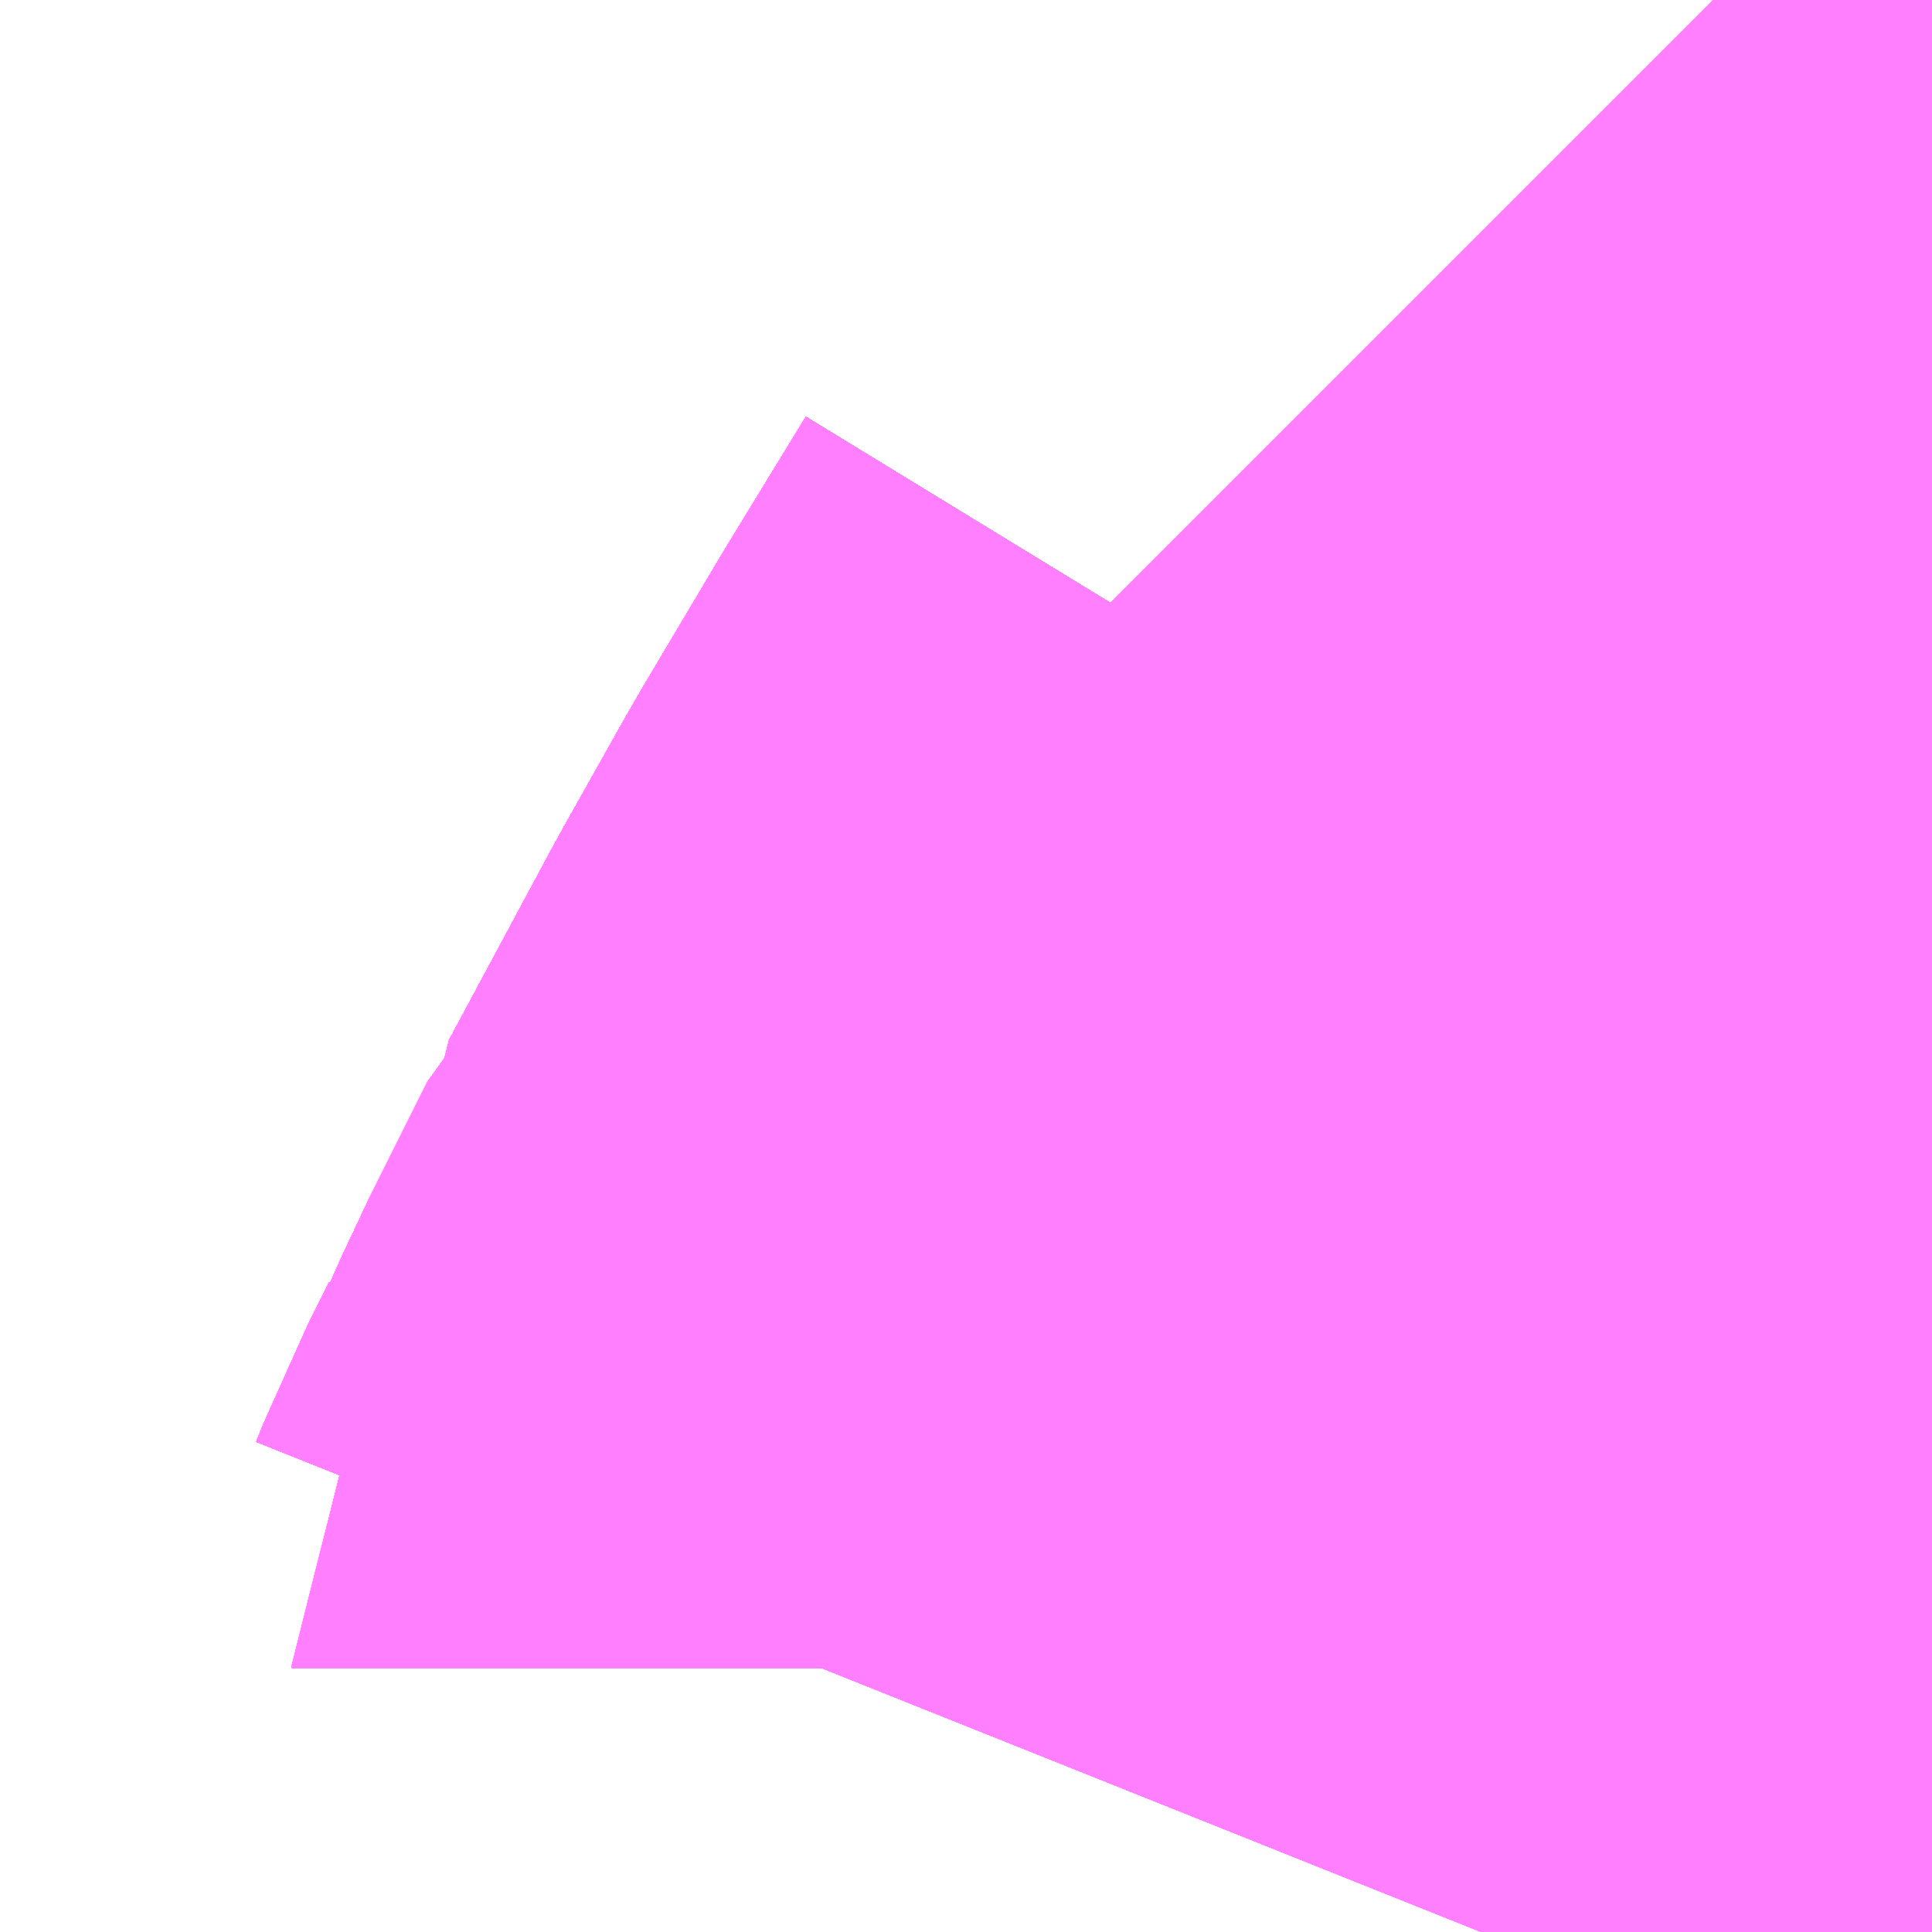 <?xml version="1.0" encoding="UTF-8"?>
<svg  xmlns="http://www.w3.org/2000/svg" xmlns:xlink="http://www.w3.org/1999/xlink" xmlns:go="http://purl.org/svgmap/profile" property="N07_001,N07_002,N07_003,N07_004,N07_005,N07_006,N07_007" viewBox="14097.656 -3869.934 0.549 0.549" go:dataArea="14097.65625 -3869.93408203125 0.54931640625 0.54931640625" >
<globalCoordinateSystem srsName="http://purl.org/crs/84" transform="matrix(100.0,0.0,0.0,-100.0,0.0,0.0)" />
<defs>
 <g id="p0" >
  <circle cx="0.0" cy="0.0" r="3" stroke="green" stroke-width="0.75" vector-effect="non-scaling-stroke" />
 </g>
</defs>
<g fill="none" fill-rule="evenodd" stroke="#FF00FF" stroke-width="0.75" opacity="0.5" vector-effect="non-scaling-stroke" stroke-linejoin="bevel" >
<path content="1,JRバス東北（株）,うみねこ号,1.0,1.0,1.0," xlink:title="1" d="M14098.077,-3869.385L14098.085,-3869.402L14098.085,-3869.402L14098.085,-3869.402L14098.085,-3869.402L14098.088,-3869.41L14098.089,-3869.41L14098.089,-3869.41L14098.089,-3869.41L14098.089,-3869.41L14098.089,-3869.41L14098.091,-3869.414L14098.091,-3869.414L14098.091,-3869.414L14098.091,-3869.414L14098.091,-3869.414L14098.092,-3869.416L14098.096,-3869.425L14098.103,-3869.439L14098.103,-3869.439L14098.103,-3869.439L14098.113,-3869.459L14098.113,-3869.459L14098.113,-3869.459L14098.114,-3869.46L14098.114,-3869.46L14098.114,-3869.461L14098.114,-3869.461L14098.114,-3869.461L14098.114,-3869.461L14098.114,-3869.461L14098.114,-3869.461L14098.114,-3869.461L14098.114,-3869.461L14098.114,-3869.461L14098.114,-3869.461L14098.143,-3869.515L14098.161,-3869.547L14098.183,-3869.584L14098.205,-3869.62L14098.205,-3869.621L14098.206,-3869.621"/>
<path content="1,JRバス東北（株）,けんじライナー号,1.0,1.0,1.0," xlink:title="1" d="M14098.077,-3869.385L14098.085,-3869.402L14098.085,-3869.402L14098.085,-3869.402L14098.085,-3869.402L14098.088,-3869.41L14098.089,-3869.41L14098.089,-3869.41L14098.089,-3869.41L14098.089,-3869.41L14098.089,-3869.41L14098.091,-3869.414L14098.091,-3869.414L14098.091,-3869.414L14098.091,-3869.414L14098.091,-3869.414L14098.092,-3869.416L14098.096,-3869.425L14098.103,-3869.439L14098.103,-3869.439L14098.103,-3869.439L14098.113,-3869.459L14098.113,-3869.459L14098.113,-3869.459L14098.114,-3869.46L14098.114,-3869.46L14098.114,-3869.461L14098.114,-3869.461L14098.114,-3869.461L14098.114,-3869.461L14098.114,-3869.461L14098.114,-3869.461L14098.114,-3869.461L14098.114,-3869.461L14098.114,-3869.461L14098.114,-3869.461L14098.143,-3869.515L14098.161,-3869.547L14098.183,-3869.584L14098.205,-3869.62L14098.205,-3869.621L14098.206,-3869.621"/>
<path content="1,JRバス東北（株）,アーバン号,3.2,4.0,4.0," xlink:title="1" d="M14098.077,-3869.385L14098.085,-3869.402L14098.085,-3869.402L14098.085,-3869.402L14098.085,-3869.402L14098.088,-3869.41L14098.089,-3869.41L14098.089,-3869.41L14098.089,-3869.41L14098.089,-3869.41L14098.089,-3869.41L14098.091,-3869.414L14098.091,-3869.414L14098.091,-3869.414L14098.091,-3869.414L14098.091,-3869.414L14098.092,-3869.416L14098.096,-3869.425L14098.103,-3869.439L14098.103,-3869.439L14098.103,-3869.439L14098.113,-3869.459L14098.113,-3869.459L14098.113,-3869.459L14098.114,-3869.46L14098.114,-3869.46L14098.114,-3869.461L14098.114,-3869.461L14098.114,-3869.461L14098.114,-3869.461L14098.114,-3869.461L14098.114,-3869.461L14098.114,-3869.461L14098.114,-3869.461L14098.114,-3869.461L14098.114,-3869.461L14098.143,-3869.515L14098.161,-3869.547L14098.183,-3869.584L14098.205,-3869.62L14098.205,-3869.621L14098.206,-3869.621"/>
<path content="1,JRバス東北（株）,キャッスル号,3.0,3.0,3.0," xlink:title="1" d="M14098.077,-3869.385L14098.085,-3869.402L14098.085,-3869.402L14098.085,-3869.402L14098.085,-3869.402L14098.088,-3869.41L14098.089,-3869.41L14098.089,-3869.41L14098.089,-3869.41L14098.089,-3869.41L14098.089,-3869.41L14098.091,-3869.414L14098.091,-3869.414L14098.091,-3869.414L14098.091,-3869.414L14098.091,-3869.414L14098.092,-3869.416L14098.096,-3869.425L14098.103,-3869.439L14098.103,-3869.439L14098.103,-3869.439L14098.113,-3869.459L14098.113,-3869.459L14098.113,-3869.459L14098.114,-3869.46L14098.114,-3869.46L14098.114,-3869.461L14098.114,-3869.461L14098.114,-3869.461L14098.114,-3869.461L14098.114,-3869.461L14098.114,-3869.461L14098.114,-3869.461L14098.114,-3869.461L14098.114,-3869.461L14098.114,-3869.461L14098.143,-3869.515L14098.161,-3869.547L14098.183,-3869.584L14098.205,-3869.62L14098.205,-3869.621L14098.206,-3869.621"/>
<path content="1,JRバス東北（株）,グリーンライナー号,2.0,2.0,2.0," xlink:title="1" d="M14098.077,-3869.385L14098.085,-3869.402L14098.085,-3869.402L14098.085,-3869.402L14098.085,-3869.402L14098.088,-3869.41L14098.089,-3869.41L14098.089,-3869.41L14098.089,-3869.41L14098.089,-3869.41L14098.089,-3869.41L14098.091,-3869.414L14098.091,-3869.414L14098.091,-3869.414L14098.091,-3869.414L14098.091,-3869.414L14098.092,-3869.416L14098.096,-3869.425L14098.103,-3869.439L14098.103,-3869.439L14098.103,-3869.439L14098.113,-3869.459L14098.113,-3869.459L14098.113,-3869.459L14098.114,-3869.46L14098.114,-3869.46L14098.114,-3869.461L14098.114,-3869.461L14098.114,-3869.461L14098.114,-3869.461L14098.114,-3869.461L14098.114,-3869.461L14098.114,-3869.461L14098.114,-3869.461L14098.114,-3869.461L14098.114,-3869.461L14098.143,-3869.515L14098.161,-3869.547L14098.183,-3869.584L14098.205,-3869.62L14098.205,-3869.621L14098.206,-3869.621"/>
<path content="1,JRバス東北（株）,ドリーム盛岡・らくちん号,2.2,3.0,3.0," xlink:title="1" d="M14098.077,-3869.385L14098.085,-3869.402L14098.085,-3869.402L14098.085,-3869.402L14098.085,-3869.402L14098.088,-3869.41L14098.089,-3869.41L14098.089,-3869.41L14098.089,-3869.41L14098.089,-3869.41L14098.089,-3869.41L14098.091,-3869.414L14098.091,-3869.414L14098.091,-3869.414L14098.091,-3869.414L14098.091,-3869.414L14098.092,-3869.416L14098.096,-3869.425L14098.103,-3869.439L14098.113,-3869.459L14098.113,-3869.459L14098.113,-3869.459L14098.114,-3869.46L14098.114,-3869.46L14098.114,-3869.461L14098.114,-3869.461L14098.114,-3869.461L14098.114,-3869.461L14098.114,-3869.461L14098.114,-3869.461L14098.114,-3869.461L14098.114,-3869.461L14098.114,-3869.461L14098.114,-3869.461L14098.143,-3869.515L14098.161,-3869.547L14098.183,-3869.584L14098.205,-3869.62L14098.205,-3869.621L14098.206,-3869.621"/>
<path content="1,JRバス東北（株）,ドリーム秋田・横浜号,1.0,1.0,1.0," xlink:title="1" d="M14098.206,-3869.621L14098.205,-3869.621L14098.205,-3869.62L14098.183,-3869.584L14098.161,-3869.547L14098.143,-3869.515L14098.114,-3869.461L14098.114,-3869.461L14098.114,-3869.461L14098.114,-3869.461L14098.114,-3869.461L14098.114,-3869.461L14098.114,-3869.461L14098.114,-3869.461L14098.114,-3869.461L14098.114,-3869.461L14098.114,-3869.46L14098.114,-3869.46L14098.113,-3869.459L14098.113,-3869.459L14098.113,-3869.459L14098.103,-3869.439L14098.103,-3869.439L14098.103,-3869.439L14098.096,-3869.425L14098.092,-3869.416L14098.091,-3869.414L14098.091,-3869.414L14098.091,-3869.414L14098.091,-3869.414L14098.091,-3869.414L14098.089,-3869.41L14098.089,-3869.41L14098.089,-3869.41L14098.089,-3869.41L14098.089,-3869.41L14098.088,-3869.41L14098.085,-3869.402L14098.085,-3869.402L14098.085,-3869.402L14098.085,-3869.402L14098.077,-3869.385"/>
<path content="1,JRバス東北（株）,ブルーシティ号,1.5,1.5,1.5," xlink:title="1" d="M14098.077,-3869.385L14098.085,-3869.402L14098.085,-3869.402L14098.085,-3869.402L14098.085,-3869.402L14098.088,-3869.41L14098.089,-3869.41L14098.089,-3869.41L14098.089,-3869.41L14098.089,-3869.41L14098.089,-3869.41L14098.091,-3869.414L14098.091,-3869.414L14098.091,-3869.414L14098.091,-3869.414L14098.091,-3869.414L14098.092,-3869.416L14098.096,-3869.425L14098.103,-3869.439L14098.103,-3869.439L14098.103,-3869.439L14098.113,-3869.459L14098.113,-3869.459L14098.113,-3869.459L14098.114,-3869.46L14098.114,-3869.46L14098.114,-3869.461L14098.114,-3869.461L14098.114,-3869.461L14098.114,-3869.461L14098.114,-3869.461L14098.114,-3869.461L14098.114,-3869.461L14098.114,-3869.461L14098.114,-3869.461L14098.114,-3869.461L14098.143,-3869.515L14098.161,-3869.547L14098.183,-3869.584L14098.205,-3869.62L14098.205,-3869.621L14098.206,-3869.621"/>
<path content="1,JRバス東北（株）,ラ・フォーレ号,1.0,1.0,1.0," xlink:title="1" d="M14098.077,-3869.385L14098.085,-3869.402L14098.085,-3869.402L14098.085,-3869.402L14098.085,-3869.402L14098.088,-3869.41L14098.089,-3869.41L14098.089,-3869.41L14098.089,-3869.41L14098.089,-3869.41L14098.089,-3869.41L14098.091,-3869.414L14098.091,-3869.414L14098.091,-3869.414L14098.091,-3869.414L14098.091,-3869.414L14098.092,-3869.416L14098.096,-3869.425L14098.103,-3869.439L14098.113,-3869.459L14098.113,-3869.459L14098.113,-3869.459L14098.114,-3869.46L14098.114,-3869.46L14098.114,-3869.461L14098.114,-3869.461L14098.114,-3869.461L14098.114,-3869.461L14098.114,-3869.461L14098.114,-3869.461L14098.114,-3869.461L14098.114,-3869.461L14098.114,-3869.461L14098.114,-3869.461L14098.143,-3869.515L14098.161,-3869.547L14098.183,-3869.584L14098.205,-3869.62L14098.205,-3869.621L14098.206,-3869.621"/>
<path content="1,JRバス東北（株）,仙台～大館線,1.0,1.0,1.0," xlink:title="1" d="M14098.077,-3869.385L14098.079,-3869.39L14098.079,-3869.39L14098.085,-3869.402L14098.085,-3869.402L14098.085,-3869.402L14098.085,-3869.402L14098.088,-3869.41L14098.089,-3869.41L14098.089,-3869.41L14098.089,-3869.41L14098.089,-3869.41L14098.089,-3869.41L14098.091,-3869.414L14098.091,-3869.414L14098.091,-3869.414L14098.091,-3869.414L14098.091,-3869.414L14098.092,-3869.416L14098.096,-3869.425L14098.103,-3869.439L14098.103,-3869.439L14098.103,-3869.439L14098.113,-3869.459L14098.113,-3869.459L14098.113,-3869.459L14098.114,-3869.46L14098.114,-3869.46L14098.114,-3869.461L14098.114,-3869.461L14098.114,-3869.461L14098.114,-3869.461L14098.114,-3869.461L14098.114,-3869.461L14098.114,-3869.461L14098.114,-3869.461L14098.114,-3869.461L14098.114,-3869.461L14098.143,-3869.515L14098.161,-3869.547L14098.183,-3869.584L14098.205,-3869.62L14098.205,-3869.621L14098.206,-3869.621"/>
<path content="1,JRバス東北（株）,仙台～江刺・水沢線,2.0,2.0,2.0," xlink:title="1" d="M14098.077,-3869.385L14098.085,-3869.402L14098.085,-3869.402L14098.085,-3869.402L14098.085,-3869.402L14098.088,-3869.41L14098.089,-3869.41L14098.089,-3869.41L14098.089,-3869.41L14098.089,-3869.41L14098.089,-3869.41L14098.091,-3869.414L14098.091,-3869.414L14098.091,-3869.414L14098.091,-3869.414L14098.091,-3869.414L14098.092,-3869.416L14098.096,-3869.425L14098.103,-3869.439L14098.103,-3869.439L14098.103,-3869.439L14098.113,-3869.459L14098.113,-3869.459L14098.113,-3869.459L14098.114,-3869.46L14098.114,-3869.46L14098.114,-3869.461L14098.114,-3869.461L14098.114,-3869.461L14098.114,-3869.461L14098.114,-3869.461L14098.114,-3869.461L14098.114,-3869.461L14098.114,-3869.461L14098.114,-3869.461L14098.114,-3869.461L14098.143,-3869.515L14098.161,-3869.547L14098.183,-3869.584L14098.205,-3869.62L14098.205,-3869.621L14098.206,-3869.621"/>
<path content="1,JRバス東北（株）,仙秋号,2.0,2.0,2.0," xlink:title="1" d="M14098.077,-3869.385L14098.085,-3869.402L14098.085,-3869.402L14098.085,-3869.402L14098.085,-3869.402L14098.088,-3869.41L14098.089,-3869.41L14098.089,-3869.41L14098.089,-3869.41L14098.089,-3869.41L14098.089,-3869.41L14098.091,-3869.414L14098.091,-3869.414L14098.091,-3869.414L14098.091,-3869.414L14098.091,-3869.414L14098.092,-3869.416L14098.096,-3869.425L14098.103,-3869.439L14098.103,-3869.439L14098.103,-3869.439L14098.113,-3869.459L14098.113,-3869.459L14098.113,-3869.459L14098.114,-3869.46L14098.114,-3869.46L14098.114,-3869.461L14098.114,-3869.461L14098.114,-3869.461L14098.114,-3869.461L14098.114,-3869.461L14098.114,-3869.461L14098.114,-3869.461L14098.114,-3869.461L14098.114,-3869.461L14098.114,-3869.461L14098.143,-3869.515L14098.161,-3869.547L14098.183,-3869.584L14098.205,-3869.62L14098.205,-3869.621L14098.206,-3869.621"/>
<path content="1,JRバス関東（株）,ドリーム盛岡号,2.2,3.0,3.0," xlink:title="1" d="M14098.077,-3869.385L14098.085,-3869.402L14098.085,-3869.402L14098.085,-3869.402L14098.085,-3869.402L14098.088,-3869.41L14098.089,-3869.41L14098.089,-3869.41L14098.089,-3869.41L14098.089,-3869.41L14098.089,-3869.41L14098.091,-3869.414L14098.091,-3869.414L14098.091,-3869.414L14098.091,-3869.414L14098.091,-3869.414L14098.092,-3869.416L14098.096,-3869.425L14098.103,-3869.439L14098.103,-3869.439L14098.103,-3869.439L14098.113,-3869.459L14098.113,-3869.459L14098.113,-3869.459L14098.114,-3869.46L14098.114,-3869.46L14098.114,-3869.461L14098.114,-3869.461L14098.114,-3869.461L14098.114,-3869.461L14098.114,-3869.461L14098.114,-3869.461L14098.114,-3869.461L14098.114,-3869.461L14098.114,-3869.461L14098.114,-3869.461L14098.143,-3869.515L14098.161,-3869.547L14098.183,-3869.584L14098.205,-3869.62L14098.205,-3869.621L14098.206,-3869.621"/>
<path content="1,京浜急行バス（株）,ノクターン号,3.4,4.0,4.0," xlink:title="1" d="M14098.077,-3869.385L14098.085,-3869.402L14098.085,-3869.402L14098.085,-3869.402L14098.085,-3869.402L14098.088,-3869.41L14098.089,-3869.41L14098.089,-3869.41L14098.089,-3869.41L14098.089,-3869.41L14098.089,-3869.41L14098.091,-3869.414L14098.091,-3869.414L14098.091,-3869.414L14098.091,-3869.414L14098.091,-3869.414L14098.092,-3869.416L14098.096,-3869.425L14098.103,-3869.439L14098.103,-3869.439L14098.103,-3869.439L14098.113,-3869.459L14098.113,-3869.459L14098.113,-3869.459L14098.114,-3869.46L14098.114,-3869.46L14098.114,-3869.461L14098.114,-3869.461L14098.114,-3869.461L14098.114,-3869.461L14098.114,-3869.461L14098.114,-3869.461L14098.114,-3869.461L14098.114,-3869.461L14098.114,-3869.461L14098.114,-3869.461L14098.143,-3869.515L14098.161,-3869.547L14098.183,-3869.584L14098.205,-3869.62L14098.205,-3869.621L14098.206,-3869.621"/>
<path content="1,京浜急行バス（株）,ビーム号,1.0,1.0,1.0," xlink:title="1" d="M14098.206,-3869.621L14098.205,-3869.621L14098.205,-3869.62L14098.183,-3869.584L14098.161,-3869.547L14098.143,-3869.515L14098.114,-3869.461L14098.114,-3869.461L14098.114,-3869.461L14098.114,-3869.461L14098.114,-3869.461L14098.114,-3869.461L14098.114,-3869.461L14098.114,-3869.461L14098.114,-3869.461L14098.114,-3869.461L14098.114,-3869.46L14098.114,-3869.46L14098.113,-3869.459L14098.113,-3869.459L14098.113,-3869.459L14098.103,-3869.439L14098.103,-3869.439L14098.103,-3869.439L14098.096,-3869.425L14098.092,-3869.416L14098.091,-3869.414L14098.091,-3869.414L14098.091,-3869.414L14098.091,-3869.414L14098.091,-3869.414L14098.089,-3869.41L14098.089,-3869.41L14098.089,-3869.41L14098.089,-3869.41L14098.089,-3869.41L14098.088,-3869.41L14098.085,-3869.402L14098.085,-3869.402L14098.085,-3869.402L14098.085,-3869.402L14098.077,-3869.385"/>
<path content="1,十和田観光電鉄（株）,うみねこ号,4.0,4.0,4.0," xlink:title="1" d="M14098.206,-3869.621L14098.205,-3869.621L14098.205,-3869.62L14098.183,-3869.584L14098.161,-3869.547L14098.143,-3869.515L14098.114,-3869.461L14098.114,-3869.461L14098.114,-3869.461L14098.114,-3869.461L14098.114,-3869.461L14098.114,-3869.461L14098.114,-3869.461L14098.114,-3869.461L14098.114,-3869.461L14098.114,-3869.461L14098.114,-3869.46L14098.114,-3869.46L14098.113,-3869.459L14098.113,-3869.459L14098.113,-3869.459L14098.103,-3869.439L14098.103,-3869.439L14098.103,-3869.439L14098.096,-3869.425L14098.092,-3869.416L14098.091,-3869.414L14098.091,-3869.414L14098.091,-3869.414L14098.091,-3869.414L14098.091,-3869.414L14098.089,-3869.41L14098.089,-3869.41L14098.089,-3869.41L14098.089,-3869.41L14098.089,-3869.41L14098.088,-3869.41L14098.085,-3869.402L14098.085,-3869.402L14098.085,-3869.402L14098.085,-3869.402L14098.079,-3869.39L14098.079,-3869.39L14098.077,-3869.385"/>
<path content="1,十和田観光電鉄（株）,シリウス号,1.0,1.0,1.0," xlink:title="1" d="M14098.206,-3869.621L14098.205,-3869.621L14098.205,-3869.62L14098.183,-3869.584L14098.161,-3869.547L14098.143,-3869.515L14098.114,-3869.461L14098.114,-3869.461L14098.114,-3869.461L14098.114,-3869.461L14098.114,-3869.461L14098.114,-3869.461L14098.114,-3869.461L14098.114,-3869.461L14098.114,-3869.461L14098.114,-3869.461L14098.114,-3869.46L14098.114,-3869.46L14098.113,-3869.459L14098.113,-3869.459L14098.113,-3869.459L14098.103,-3869.439L14098.103,-3869.439L14098.103,-3869.439L14098.096,-3869.425L14098.092,-3869.416L14098.091,-3869.414L14098.091,-3869.414L14098.091,-3869.414L14098.091,-3869.414L14098.091,-3869.414L14098.089,-3869.41L14098.089,-3869.41L14098.089,-3869.41L14098.089,-3869.41L14098.089,-3869.41L14098.088,-3869.41L14098.085,-3869.402L14098.085,-3869.402L14098.085,-3869.402L14098.085,-3869.402L14098.079,-3869.39L14098.079,-3869.39L14098.077,-3869.385"/>
<path content="1,十和田観光電鉄（株）,ブルーシティー号,6.0,6.0,6.0," xlink:title="1" d="M14098.206,-3869.621L14098.205,-3869.621L14098.205,-3869.62L14098.183,-3869.584L14098.161,-3869.547L14098.143,-3869.515L14098.114,-3869.461L14098.114,-3869.461L14098.114,-3869.461L14098.114,-3869.461L14098.114,-3869.461L14098.114,-3869.461L14098.114,-3869.461L14098.114,-3869.461L14098.114,-3869.461L14098.114,-3869.461L14098.114,-3869.46L14098.114,-3869.46L14098.113,-3869.459L14098.113,-3869.459L14098.113,-3869.459L14098.103,-3869.439L14098.103,-3869.439L14098.103,-3869.439L14098.096,-3869.425L14098.092,-3869.416L14098.091,-3869.414L14098.091,-3869.414L14098.091,-3869.414L14098.091,-3869.414L14098.091,-3869.414L14098.089,-3869.41L14098.089,-3869.41L14098.089,-3869.41L14098.089,-3869.41L14098.089,-3869.41L14098.088,-3869.41L14098.085,-3869.402L14098.085,-3869.402L14098.085,-3869.402L14098.085,-3869.402L14098.079,-3869.39L14098.079,-3869.39L14098.077,-3869.385"/>
<path content="1,南部バス（株）,うみねこ号　仙台→八戸,4.0,4.0,4.0," xlink:title="1" d="M14098.077,-3869.385L14098.079,-3869.39L14098.079,-3869.39L14098.085,-3869.402L14098.085,-3869.402L14098.085,-3869.402L14098.085,-3869.402L14098.088,-3869.41L14098.089,-3869.41L14098.089,-3869.41L14098.089,-3869.41L14098.089,-3869.41L14098.089,-3869.41L14098.091,-3869.414L14098.091,-3869.414L14098.091,-3869.414L14098.091,-3869.414L14098.091,-3869.414L14098.092,-3869.416L14098.096,-3869.425L14098.103,-3869.439L14098.103,-3869.439L14098.103,-3869.439L14098.113,-3869.459L14098.113,-3869.459L14098.113,-3869.459L14098.114,-3869.46L14098.114,-3869.46L14098.114,-3869.461L14098.114,-3869.461L14098.114,-3869.461L14098.114,-3869.461L14098.114,-3869.461L14098.114,-3869.461L14098.114,-3869.461L14098.114,-3869.461L14098.114,-3869.461L14098.114,-3869.461L14098.143,-3869.515L14098.161,-3869.547L14098.183,-3869.584L14098.205,-3869.62L14098.205,-3869.621L14098.206,-3869.621"/>
<path content="1,南部バス（株）,うみねこ号　八戸→仙台,4.0,4.0,4.0," xlink:title="1" d="M14098.206,-3869.621L14098.205,-3869.621L14098.205,-3869.62L14098.183,-3869.584L14098.161,-3869.547L14098.143,-3869.515L14098.114,-3869.461L14098.114,-3869.461L14098.114,-3869.461L14098.114,-3869.461L14098.114,-3869.461L14098.114,-3869.461L14098.114,-3869.461L14098.114,-3869.461L14098.114,-3869.461L14098.114,-3869.461L14098.114,-3869.46L14098.114,-3869.46L14098.113,-3869.459L14098.113,-3869.459L14098.113,-3869.459L14098.103,-3869.439L14098.103,-3869.439L14098.103,-3869.439L14098.096,-3869.425L14098.092,-3869.416L14098.091,-3869.414L14098.091,-3869.414L14098.091,-3869.414L14098.091,-3869.414L14098.091,-3869.414L14098.089,-3869.41L14098.089,-3869.41L14098.089,-3869.41L14098.089,-3869.41L14098.089,-3869.41L14098.088,-3869.41L14098.085,-3869.402L14098.085,-3869.402L14098.085,-3869.402L14098.085,-3869.402L14098.079,-3869.39L14098.079,-3869.39L14098.077,-3869.385"/>
<path content="1,国際興業（株）,けせんライナー,1.0,1.0,1.0," xlink:title="1" d="M14098.077,-3869.385L14098.085,-3869.402L14098.085,-3869.402L14098.085,-3869.402L14098.085,-3869.402L14098.088,-3869.41L14098.089,-3869.41L14098.089,-3869.41L14098.089,-3869.41L14098.089,-3869.41L14098.089,-3869.41L14098.091,-3869.414L14098.091,-3869.414L14098.091,-3869.414L14098.091,-3869.414L14098.091,-3869.414L14098.092,-3869.416L14098.096,-3869.425L14098.103,-3869.439L14098.103,-3869.439L14098.103,-3869.439L14098.113,-3869.459L14098.113,-3869.459L14098.113,-3869.459L14098.114,-3869.46L14098.114,-3869.46L14098.114,-3869.461L14098.114,-3869.461L14098.114,-3869.461L14098.114,-3869.461L14098.114,-3869.461L14098.114,-3869.461L14098.114,-3869.461L14098.114,-3869.461L14098.114,-3869.461L14098.114,-3869.461L14098.143,-3869.515L14098.161,-3869.547L14098.183,-3869.584L14098.205,-3869.62L14098.205,-3869.621L14098.206,-3869.621"/>
<path content="1,国際興業（株）,イーハトープ号,1.0,1.0,1.0," xlink:title="1" d="M14098.077,-3869.385L14098.085,-3869.402L14098.085,-3869.402L14098.085,-3869.402L14098.085,-3869.402L14098.088,-3869.41L14098.089,-3869.41L14098.089,-3869.41L14098.089,-3869.41L14098.089,-3869.41L14098.089,-3869.41L14098.091,-3869.414L14098.091,-3869.414L14098.091,-3869.414L14098.091,-3869.414L14098.091,-3869.414L14098.092,-3869.416L14098.096,-3869.425L14098.103,-3869.439L14098.103,-3869.439L14098.103,-3869.439L14098.113,-3869.459L14098.113,-3869.459L14098.113,-3869.459L14098.114,-3869.46L14098.114,-3869.46L14098.114,-3869.461L14098.114,-3869.461L14098.114,-3869.461L14098.114,-3869.461L14098.114,-3869.461L14098.114,-3869.461L14098.114,-3869.461L14098.114,-3869.461L14098.114,-3869.461L14098.114,-3869.461L14098.143,-3869.515L14098.161,-3869.547L14098.183,-3869.584L14098.205,-3869.62L14098.205,-3869.621L14098.206,-3869.621"/>
<path content="1,国際興業（株）,シリウス号,1.0,1.0,1.0," xlink:title="1" d="M14098.077,-3869.385L14098.085,-3869.402L14098.085,-3869.402L14098.085,-3869.402L14098.085,-3869.402L14098.088,-3869.41L14098.089,-3869.41L14098.089,-3869.41L14098.089,-3869.41L14098.089,-3869.41L14098.089,-3869.41L14098.091,-3869.414L14098.091,-3869.414L14098.091,-3869.414L14098.091,-3869.414L14098.091,-3869.414L14098.092,-3869.416L14098.096,-3869.425L14098.103,-3869.439L14098.103,-3869.439L14098.103,-3869.439L14098.113,-3869.459L14098.113,-3869.459L14098.113,-3869.459L14098.114,-3869.46L14098.114,-3869.46L14098.114,-3869.461L14098.114,-3869.461L14098.114,-3869.461L14098.114,-3869.461L14098.114,-3869.461L14098.114,-3869.461L14098.114,-3869.461L14098.114,-3869.461L14098.114,-3869.461L14098.114,-3869.461L14098.143,-3869.515L14098.161,-3869.547L14098.183,-3869.584L14098.205,-3869.62L14098.205,-3869.621L14098.206,-3869.621"/>
<path content="1,国際興業（株）,ジュピター号,1.0,1.0,1.0," xlink:title="1" d="M14098.077,-3869.385L14098.085,-3869.402L14098.085,-3869.402L14098.085,-3869.402L14098.085,-3869.402L14098.088,-3869.41L14098.089,-3869.41L14098.089,-3869.41L14098.089,-3869.41L14098.089,-3869.41L14098.089,-3869.41L14098.091,-3869.414L14098.091,-3869.414L14098.091,-3869.414L14098.091,-3869.414L14098.091,-3869.414L14098.092,-3869.416L14098.096,-3869.425L14098.103,-3869.439L14098.103,-3869.439L14098.103,-3869.439L14098.113,-3869.459L14098.113,-3869.459L14098.113,-3869.459L14098.114,-3869.46L14098.114,-3869.46L14098.114,-3869.461L14098.114,-3869.461L14098.114,-3869.461L14098.114,-3869.461L14098.114,-3869.461L14098.114,-3869.461L14098.114,-3869.461L14098.114,-3869.461L14098.114,-3869.461L14098.114,-3869.461L14098.143,-3869.515L14098.161,-3869.547L14098.183,-3869.584L14098.205,-3869.62L14098.205,-3869.621L14098.206,-3869.621"/>
<path content="1,国際興業（株）,ドリーム盛岡（らくちん）号,2.2,3.0,3.0," xlink:title="1" d="M14098.077,-3869.385L14098.085,-3869.402L14098.085,-3869.402L14098.085,-3869.402L14098.085,-3869.402L14098.088,-3869.41L14098.089,-3869.41L14098.089,-3869.41L14098.089,-3869.41L14098.089,-3869.41L14098.089,-3869.41L14098.091,-3869.414L14098.091,-3869.414L14098.091,-3869.414L14098.091,-3869.414L14098.091,-3869.414L14098.092,-3869.416L14098.096,-3869.425L14098.103,-3869.439L14098.103,-3869.439L14098.103,-3869.439L14098.113,-3869.459L14098.113,-3869.459L14098.113,-3869.459L14098.114,-3869.46L14098.114,-3869.46L14098.114,-3869.461L14098.114,-3869.461L14098.114,-3869.461L14098.114,-3869.461L14098.114,-3869.461L14098.114,-3869.461L14098.114,-3869.461L14098.114,-3869.461L14098.114,-3869.461L14098.114,-3869.461L14098.143,-3869.515L14098.161,-3869.547L14098.183,-3869.584L14098.205,-3869.62L14098.205,-3869.621L14098.206,-3869.621"/>
<path content="1,国際興業（株）,遠野・釜石号,1.0,1.0,1.0," xlink:title="1" d="M14098.077,-3869.385L14098.085,-3869.402L14098.085,-3869.402L14098.085,-3869.402L14098.085,-3869.402L14098.088,-3869.41L14098.089,-3869.41L14098.089,-3869.41L14098.089,-3869.41L14098.089,-3869.41L14098.089,-3869.41L14098.091,-3869.414L14098.091,-3869.414L14098.091,-3869.414L14098.091,-3869.414L14098.091,-3869.414L14098.092,-3869.416L14098.096,-3869.425L14098.103,-3869.439L14098.103,-3869.439L14098.103,-3869.439L14098.113,-3869.459L14098.113,-3869.459L14098.113,-3869.459L14098.114,-3869.46L14098.114,-3869.46L14098.114,-3869.461L14098.114,-3869.461L14098.114,-3869.461L14098.114,-3869.461L14098.114,-3869.461L14098.114,-3869.461L14098.114,-3869.461L14098.114,-3869.461L14098.114,-3869.461L14098.114,-3869.461L14098.143,-3869.515L14098.161,-3869.547L14098.183,-3869.584L14098.205,-3869.62L14098.205,-3869.621L14098.206,-3869.621"/>
<path content="1,宮城交通（株）,うみねこ,1.0,1.0,1.0," xlink:title="1" d="M14098.077,-3869.385L14098.079,-3869.39L14098.079,-3869.39L14098.085,-3869.402L14098.085,-3869.402L14098.085,-3869.402L14098.085,-3869.402L14098.088,-3869.41L14098.089,-3869.41L14098.089,-3869.41L14098.089,-3869.41L14098.089,-3869.41L14098.089,-3869.41L14098.091,-3869.414L14098.091,-3869.414L14098.091,-3869.414L14098.091,-3869.414L14098.091,-3869.414L14098.092,-3869.416L14098.096,-3869.425L14098.103,-3869.439L14098.103,-3869.439L14098.103,-3869.439L14098.113,-3869.459L14098.113,-3869.459L14098.113,-3869.459L14098.114,-3869.46L14098.114,-3869.46L14098.114,-3869.461L14098.114,-3869.461L14098.114,-3869.461L14098.114,-3869.461L14098.114,-3869.461L14098.114,-3869.461L14098.114,-3869.461L14098.114,-3869.461L14098.114,-3869.461L14098.114,-3869.461L14098.143,-3869.515L14098.161,-3869.547L14098.183,-3869.584L14098.205,-3869.62L14098.205,-3869.621L14098.206,-3869.621"/>
<path content="1,宮城交通（株）,アーバン,3.2,4.0,4.0," xlink:title="1" d="M14098.077,-3869.385L14098.079,-3869.39L14098.079,-3869.39L14098.085,-3869.402L14098.085,-3869.402L14098.085,-3869.402L14098.085,-3869.402L14098.088,-3869.41L14098.089,-3869.41L14098.089,-3869.41L14098.089,-3869.41L14098.089,-3869.41L14098.089,-3869.41L14098.091,-3869.414L14098.091,-3869.414L14098.091,-3869.414L14098.091,-3869.414L14098.091,-3869.414L14098.092,-3869.416L14098.096,-3869.425L14098.103,-3869.439L14098.103,-3869.439L14098.103,-3869.439L14098.113,-3869.459L14098.113,-3869.459L14098.113,-3869.459L14098.114,-3869.46L14098.114,-3869.46L14098.114,-3869.461L14098.114,-3869.461L14098.114,-3869.461L14098.114,-3869.461L14098.114,-3869.461L14098.114,-3869.461L14098.114,-3869.461L14098.114,-3869.461L14098.114,-3869.461L14098.114,-3869.461L14098.143,-3869.515L14098.161,-3869.547L14098.183,-3869.584L14098.205,-3869.62L14098.205,-3869.621L14098.206,-3869.621"/>
<path content="1,宮城交通（株）,キャッスル,3.0,3.0,3.0," xlink:title="1" d="M14098.077,-3869.385L14098.079,-3869.39L14098.079,-3869.39L14098.085,-3869.402L14098.085,-3869.402L14098.085,-3869.402L14098.085,-3869.402L14098.088,-3869.41L14098.089,-3869.41L14098.089,-3869.41L14098.089,-3869.41L14098.089,-3869.41L14098.089,-3869.41L14098.091,-3869.414L14098.091,-3869.414L14098.091,-3869.414L14098.091,-3869.414L14098.091,-3869.414L14098.092,-3869.416L14098.096,-3869.425L14098.103,-3869.439L14098.103,-3869.439L14098.103,-3869.439L14098.113,-3869.459L14098.113,-3869.459L14098.113,-3869.459L14098.114,-3869.46L14098.114,-3869.46L14098.114,-3869.461L14098.114,-3869.461L14098.114,-3869.461L14098.114,-3869.461L14098.114,-3869.461L14098.114,-3869.461L14098.114,-3869.461L14098.114,-3869.461L14098.114,-3869.461L14098.114,-3869.461L14098.143,-3869.515L14098.161,-3869.547L14098.183,-3869.584L14098.205,-3869.62L14098.205,-3869.621L14098.206,-3869.621"/>
<path content="1,宮城交通（株）,ブルーシティ,1.5,1.5,1.5," xlink:title="1" d="M14098.077,-3869.385L14098.079,-3869.39L14098.079,-3869.39L14098.085,-3869.402L14098.085,-3869.402L14098.085,-3869.402L14098.085,-3869.402L14098.088,-3869.41L14098.089,-3869.41L14098.089,-3869.41L14098.089,-3869.41L14098.089,-3869.41L14098.089,-3869.41L14098.091,-3869.414L14098.091,-3869.414L14098.091,-3869.414L14098.091,-3869.414L14098.091,-3869.414L14098.092,-3869.416L14098.096,-3869.425L14098.103,-3869.439L14098.103,-3869.439L14098.103,-3869.439L14098.113,-3869.459L14098.113,-3869.459L14098.113,-3869.459L14098.114,-3869.46L14098.114,-3869.46L14098.114,-3869.461L14098.114,-3869.461L14098.114,-3869.461L14098.114,-3869.461L14098.114,-3869.461L14098.114,-3869.461L14098.114,-3869.461L14098.114,-3869.461L14098.114,-3869.461L14098.114,-3869.461L14098.143,-3869.515L14098.161,-3869.547L14098.183,-3869.584L14098.205,-3869.62L14098.205,-3869.621L14098.206,-3869.621"/>
<path content="1,宮城交通（株）,仙台～佐沼線,8.0,8.0,8.0," xlink:title="1" d="M14098.077,-3869.385L14098.079,-3869.39L14098.079,-3869.39L14098.085,-3869.402L14098.085,-3869.402L14098.085,-3869.402L14098.085,-3869.402L14098.088,-3869.41L14098.089,-3869.41L14098.089,-3869.41L14098.089,-3869.41L14098.089,-3869.41L14098.089,-3869.41L14098.091,-3869.414L14098.091,-3869.414L14098.091,-3869.414L14098.091,-3869.414L14098.091,-3869.414L14098.092,-3869.416L14098.096,-3869.425L14098.103,-3869.439L14098.103,-3869.439L14098.103,-3869.439L14098.113,-3869.459L14098.113,-3869.459L14098.113,-3869.459L14098.114,-3869.46L14098.114,-3869.46L14098.114,-3869.461L14098.114,-3869.461L14098.114,-3869.461L14098.114,-3869.461L14098.114,-3869.461L14098.114,-3869.461L14098.114,-3869.461L14098.114,-3869.461L14098.114,-3869.461L14098.114,-3869.461L14098.143,-3869.515L14098.161,-3869.547L14098.183,-3869.584L14098.205,-3869.62L14098.205,-3869.621L14098.206,-3869.621"/>
<path content="1,宮城交通（株）,仙台～大船渡線,2.0,2.0,2.0," xlink:title="1" d="M14098.077,-3869.385L14098.085,-3869.402L14098.085,-3869.402L14098.085,-3869.402L14098.085,-3869.402L14098.088,-3869.41L14098.089,-3869.41L14098.089,-3869.41L14098.089,-3869.41L14098.089,-3869.41L14098.089,-3869.41L14098.091,-3869.414L14098.091,-3869.414L14098.091,-3869.414L14098.091,-3869.414L14098.091,-3869.414L14098.092,-3869.416L14098.096,-3869.425L14098.103,-3869.439L14098.103,-3869.439L14098.103,-3869.439L14098.113,-3869.459L14098.113,-3869.459L14098.113,-3869.459L14098.114,-3869.46L14098.114,-3869.46L14098.114,-3869.461L14098.114,-3869.461L14098.114,-3869.461L14098.114,-3869.461L14098.114,-3869.461L14098.114,-3869.461L14098.114,-3869.461L14098.114,-3869.461L14098.114,-3869.461L14098.114,-3869.461L14098.143,-3869.515L14098.161,-3869.547L14098.183,-3869.584L14098.205,-3869.62L14098.205,-3869.621L14098.206,-3869.621"/>
<path content="1,宮城交通（株）,仙台～栗駒線,2.0,2.0,2.0," xlink:title="1" d="M14098.077,-3869.385L14098.079,-3869.39L14098.079,-3869.39L14098.085,-3869.402L14098.085,-3869.402L14098.085,-3869.402L14098.085,-3869.402L14098.088,-3869.41L14098.089,-3869.41L14098.089,-3869.41L14098.089,-3869.41L14098.089,-3869.41L14098.089,-3869.41L14098.091,-3869.414L14098.091,-3869.414L14098.091,-3869.414L14098.091,-3869.414L14098.091,-3869.414L14098.092,-3869.416L14098.096,-3869.425L14098.103,-3869.439L14098.103,-3869.439L14098.103,-3869.439L14098.113,-3869.459L14098.113,-3869.459L14098.113,-3869.459L14098.114,-3869.46L14098.114,-3869.46L14098.114,-3869.461L14098.114,-3869.461L14098.114,-3869.461L14098.114,-3869.461L14098.114,-3869.461L14098.114,-3869.461L14098.114,-3869.461L14098.114,-3869.461L14098.114,-3869.461L14098.114,-3869.461L14098.143,-3869.515L14098.161,-3869.547L14098.183,-3869.584L14098.205,-3869.62L14098.205,-3869.621L14098.206,-3869.621"/>
<path content="1,宮城交通（株）,仙台～気仙沼線,3.0,3.0,3.0," xlink:title="1" d="M14098.077,-3869.385L14098.079,-3869.39L14098.079,-3869.39L14098.085,-3869.402L14098.085,-3869.402L14098.085,-3869.402L14098.085,-3869.402L14098.088,-3869.41L14098.089,-3869.41L14098.089,-3869.41L14098.089,-3869.41L14098.089,-3869.41L14098.089,-3869.41L14098.091,-3869.414L14098.091,-3869.414L14098.091,-3869.414L14098.091,-3869.414L14098.091,-3869.414L14098.092,-3869.416L14098.096,-3869.425L14098.103,-3869.439L14098.103,-3869.439L14098.103,-3869.439L14098.113,-3869.459L14098.113,-3869.459L14098.113,-3869.459L14098.114,-3869.46L14098.114,-3869.46L14098.114,-3869.461L14098.114,-3869.461L14098.114,-3869.461L14098.114,-3869.461L14098.114,-3869.461L14098.114,-3869.461L14098.114,-3869.461L14098.114,-3869.461L14098.114,-3869.461L14098.114,-3869.461L14098.143,-3869.515L14098.161,-3869.547L14098.183,-3869.584L14098.205,-3869.62L14098.205,-3869.621L14098.206,-3869.621"/>
<path content="1,宮城交通（株）,仙台～釜石線,1.0,1.0,1.0," xlink:title="1" d="M14098.077,-3869.385L14098.079,-3869.39L14098.079,-3869.39L14098.085,-3869.402L14098.085,-3869.402L14098.085,-3869.402L14098.085,-3869.402L14098.088,-3869.41L14098.089,-3869.41L14098.089,-3869.41L14098.089,-3869.41L14098.089,-3869.41L14098.089,-3869.41L14098.091,-3869.414L14098.091,-3869.414L14098.091,-3869.414L14098.091,-3869.414L14098.091,-3869.414L14098.092,-3869.416L14098.096,-3869.425L14098.103,-3869.439L14098.103,-3869.439L14098.103,-3869.439L14098.113,-3869.459L14098.113,-3869.459L14098.113,-3869.459L14098.114,-3869.46L14098.114,-3869.46L14098.114,-3869.461L14098.114,-3869.461L14098.114,-3869.461L14098.114,-3869.461L14098.114,-3869.461L14098.114,-3869.461L14098.114,-3869.461L14098.114,-3869.461L14098.114,-3869.461L14098.114,-3869.461L14098.143,-3869.515L14098.161,-3869.547L14098.183,-3869.584L14098.205,-3869.62L14098.205,-3869.621L14098.206,-3869.621"/>
<path content="1,宮城交通（株）,仙秋,4.0,4.0,4.0," xlink:title="1" d="M14098.077,-3869.385L14098.079,-3869.39L14098.079,-3869.39L14098.085,-3869.402L14098.085,-3869.402L14098.085,-3869.402L14098.085,-3869.402L14098.088,-3869.41L14098.089,-3869.41L14098.089,-3869.41L14098.089,-3869.41L14098.089,-3869.41L14098.089,-3869.41L14098.091,-3869.414L14098.091,-3869.414L14098.091,-3869.414L14098.091,-3869.414L14098.091,-3869.414L14098.092,-3869.416L14098.096,-3869.425L14098.103,-3869.439L14098.103,-3869.439L14098.103,-3869.439L14098.113,-3869.459L14098.113,-3869.459L14098.113,-3869.459L14098.114,-3869.46L14098.114,-3869.46L14098.114,-3869.461L14098.114,-3869.461L14098.114,-3869.461L14098.114,-3869.461L14098.114,-3869.461L14098.114,-3869.461L14098.114,-3869.461L14098.114,-3869.461L14098.114,-3869.461L14098.114,-3869.461L14098.143,-3869.515L14098.161,-3869.547L14098.183,-3869.584L14098.205,-3869.62L14098.205,-3869.621L14098.206,-3869.621"/>
<path content="1,宮城交通（株）,南三陸～仙台線,3.0,3.0,3.0," xlink:title="1" d="M14098.077,-3869.385L14098.079,-3869.39L14098.079,-3869.39L14098.085,-3869.402L14098.085,-3869.402L14098.085,-3869.402L14098.085,-3869.402L14098.088,-3869.41L14098.089,-3869.41L14098.089,-3869.41L14098.089,-3869.41L14098.089,-3869.41L14098.089,-3869.41L14098.091,-3869.414L14098.091,-3869.414L14098.091,-3869.414L14098.091,-3869.414L14098.091,-3869.414L14098.092,-3869.416L14098.096,-3869.425L14098.103,-3869.439L14098.103,-3869.439L14098.103,-3869.439L14098.113,-3869.459L14098.113,-3869.459L14098.113,-3869.459L14098.114,-3869.46L14098.114,-3869.46L14098.114,-3869.461L14098.114,-3869.461L14098.114,-3869.461L14098.114,-3869.461L14098.114,-3869.461L14098.114,-3869.461L14098.114,-3869.461L14098.114,-3869.461L14098.114,-3869.461L14098.114,-3869.461L14098.143,-3869.515L14098.161,-3869.547L14098.183,-3869.584L14098.205,-3869.62L14098.205,-3869.621L14098.206,-3869.621"/>
<path content="1,小田急シティバス（株）,フローラ号,1.0,1.0,1.0," xlink:title="1" d="M14098.077,-3869.385L14098.085,-3869.402L14098.085,-3869.402L14098.085,-3869.402L14098.085,-3869.402L14098.088,-3869.41L14098.089,-3869.41L14098.089,-3869.41L14098.089,-3869.41L14098.089,-3869.41L14098.089,-3869.41L14098.091,-3869.414L14098.091,-3869.414L14098.091,-3869.414L14098.091,-3869.414L14098.091,-3869.414L14098.092,-3869.416L14098.096,-3869.425L14098.103,-3869.439L14098.103,-3869.439L14098.103,-3869.439L14098.113,-3869.459L14098.113,-3869.459L14098.113,-3869.459L14098.114,-3869.46L14098.114,-3869.46L14098.114,-3869.461L14098.114,-3869.461L14098.114,-3869.461L14098.114,-3869.461L14098.114,-3869.461L14098.114,-3869.461L14098.114,-3869.461L14098.114,-3869.461L14098.114,-3869.461L14098.114,-3869.461L14098.143,-3869.515L14098.161,-3869.547L14098.183,-3869.584L14098.205,-3869.62L14098.205,-3869.621L14098.206,-3869.621"/>
<path content="1,小田急バス（株）,フローラ号,1.0,1.0,1.0," xlink:title="1" d="M14098.077,-3869.385L14098.085,-3869.402L14098.085,-3869.402L14098.085,-3869.402L14098.085,-3869.402L14098.088,-3869.41L14098.089,-3869.41L14098.089,-3869.41L14098.089,-3869.41L14098.089,-3869.41L14098.089,-3869.41L14098.091,-3869.414L14098.091,-3869.414L14098.091,-3869.414L14098.091,-3869.414L14098.091,-3869.414L14098.092,-3869.416L14098.096,-3869.425L14098.103,-3869.439L14098.103,-3869.439L14098.103,-3869.439L14098.113,-3869.459L14098.113,-3869.459L14098.113,-3869.459L14098.114,-3869.46L14098.114,-3869.46L14098.114,-3869.461L14098.114,-3869.461L14098.114,-3869.461L14098.114,-3869.461L14098.114,-3869.461L14098.114,-3869.461L14098.114,-3869.461L14098.114,-3869.461L14098.114,-3869.461L14098.114,-3869.461L14098.143,-3869.515L14098.161,-3869.547L14098.183,-3869.584L14098.205,-3869.62L14098.205,-3869.621L14098.206,-3869.621"/>
<path content="1,岩手急行バス（株）,一ノ関仙台線,19.0,19.0,19.0," xlink:title="1" d="M14098.077,-3869.385L14098.079,-3869.39L14098.079,-3869.39L14098.085,-3869.402L14098.085,-3869.402L14098.085,-3869.402L14098.085,-3869.402L14098.088,-3869.41L14098.089,-3869.41L14098.089,-3869.41L14098.089,-3869.41L14098.089,-3869.41L14098.089,-3869.41L14098.091,-3869.414L14098.091,-3869.414L14098.091,-3869.414L14098.091,-3869.414L14098.091,-3869.414L14098.092,-3869.416L14098.096,-3869.425L14098.103,-3869.439L14098.103,-3869.439L14098.103,-3869.439L14098.113,-3869.459L14098.113,-3869.459L14098.113,-3869.459L14098.114,-3869.46L14098.114,-3869.46L14098.114,-3869.461L14098.114,-3869.461L14098.114,-3869.461L14098.114,-3869.461L14098.114,-3869.461L14098.114,-3869.461L14098.114,-3869.461L14098.114,-3869.461L14098.114,-3869.461L14098.114,-3869.461L14098.143,-3869.515L14098.161,-3869.547L14098.183,-3869.584L14098.205,-3869.62L14098.205,-3869.621L14098.206,-3869.621"/>
<path content="1,岩手県交通（株）,けせんライナー,1.0,1.0,1.0," xlink:title="1" d="M14098.077,-3869.385L14098.085,-3869.402L14098.085,-3869.402L14098.085,-3869.402L14098.085,-3869.402L14098.088,-3869.41L14098.089,-3869.41L14098.089,-3869.41L14098.089,-3869.41L14098.089,-3869.41L14098.089,-3869.41L14098.091,-3869.414L14098.091,-3869.414L14098.091,-3869.414L14098.091,-3869.414L14098.091,-3869.414L14098.092,-3869.416L14098.096,-3869.425L14098.103,-3869.439L14098.103,-3869.439L14098.103,-3869.439L14098.113,-3869.459L14098.113,-3869.459L14098.113,-3869.459L14098.114,-3869.46L14098.114,-3869.46L14098.114,-3869.461L14098.114,-3869.461L14098.114,-3869.461L14098.114,-3869.461L14098.114,-3869.461L14098.114,-3869.461L14098.114,-3869.461L14098.114,-3869.461L14098.114,-3869.461L14098.114,-3869.461L14098.143,-3869.515L14098.161,-3869.547L14098.183,-3869.584L14098.205,-3869.62L14098.205,-3869.621L14098.206,-3869.621"/>
<path content="1,岩手県交通（株）,けんじライナー,2.0,2.0,2.0," xlink:title="1" d="M14098.077,-3869.385L14098.079,-3869.39L14098.079,-3869.39L14098.085,-3869.402L14098.085,-3869.402L14098.085,-3869.402L14098.085,-3869.402L14098.088,-3869.41L14098.089,-3869.41L14098.089,-3869.41L14098.089,-3869.41L14098.089,-3869.41L14098.089,-3869.41L14098.091,-3869.414L14098.091,-3869.414L14098.091,-3869.414L14098.091,-3869.414L14098.091,-3869.414L14098.092,-3869.416L14098.096,-3869.425L14098.103,-3869.439L14098.103,-3869.439L14098.103,-3869.439L14098.113,-3869.459L14098.113,-3869.459L14098.113,-3869.459L14098.114,-3869.46L14098.114,-3869.46L14098.114,-3869.461L14098.114,-3869.461L14098.114,-3869.461L14098.114,-3869.461L14098.114,-3869.461L14098.114,-3869.461L14098.114,-3869.461L14098.114,-3869.461L14098.114,-3869.461L14098.114,-3869.461L14098.143,-3869.515L14098.161,-3869.547L14098.183,-3869.584L14098.205,-3869.62L14098.205,-3869.621L14098.206,-3869.621"/>
<path content="1,岩手県交通（株）,アーバン号,3.2,4.0,4.0," xlink:title="1" d="M14098.077,-3869.385L14098.079,-3869.39L14098.079,-3869.39L14098.085,-3869.402L14098.085,-3869.402L14098.085,-3869.402L14098.085,-3869.402L14098.088,-3869.41L14098.089,-3869.41L14098.089,-3869.41L14098.089,-3869.41L14098.089,-3869.41L14098.089,-3869.41L14098.091,-3869.414L14098.091,-3869.414L14098.091,-3869.414L14098.091,-3869.414L14098.091,-3869.414L14098.092,-3869.416L14098.096,-3869.425L14098.103,-3869.439L14098.103,-3869.439L14098.103,-3869.439L14098.113,-3869.459L14098.113,-3869.459L14098.113,-3869.459L14098.114,-3869.46L14098.114,-3869.46L14098.114,-3869.461L14098.114,-3869.461L14098.114,-3869.461L14098.114,-3869.461L14098.114,-3869.461L14098.114,-3869.461L14098.114,-3869.461L14098.114,-3869.461L14098.114,-3869.461L14098.114,-3869.461L14098.143,-3869.515L14098.161,-3869.547L14098.183,-3869.584L14098.205,-3869.62L14098.205,-3869.621L14098.206,-3869.621"/>
<path content="1,岩手県交通（株）,イーハトーブ号,1.0,1.0,1.0," xlink:title="1" d="M14098.077,-3869.385L14098.085,-3869.402L14098.085,-3869.402L14098.085,-3869.402L14098.085,-3869.402L14098.088,-3869.41L14098.089,-3869.41L14098.089,-3869.41L14098.089,-3869.41L14098.089,-3869.41L14098.089,-3869.41L14098.091,-3869.414L14098.091,-3869.414L14098.091,-3869.414L14098.091,-3869.414L14098.091,-3869.414L14098.092,-3869.416L14098.096,-3869.425L14098.103,-3869.439L14098.103,-3869.439L14098.103,-3869.439L14098.113,-3869.459L14098.113,-3869.459L14098.113,-3869.459L14098.114,-3869.46L14098.114,-3869.46L14098.114,-3869.461L14098.114,-3869.461L14098.114,-3869.461L14098.114,-3869.461L14098.114,-3869.461L14098.114,-3869.461L14098.114,-3869.461L14098.114,-3869.461L14098.114,-3869.461L14098.114,-3869.461L14098.143,-3869.515L14098.161,-3869.547L14098.183,-3869.584L14098.205,-3869.62L14098.205,-3869.621L14098.206,-3869.621"/>
<path content="1,岩手県交通（株）,ドリーム盛岡（らくちん）号,2.3,3.0,3.0," xlink:title="1" d="M14098.077,-3869.385L14098.085,-3869.402L14098.085,-3869.402L14098.085,-3869.402L14098.085,-3869.402L14098.088,-3869.41L14098.089,-3869.41L14098.089,-3869.41L14098.089,-3869.41L14098.089,-3869.41L14098.089,-3869.41L14098.091,-3869.414L14098.091,-3869.414L14098.091,-3869.414L14098.091,-3869.414L14098.091,-3869.414L14098.092,-3869.416L14098.096,-3869.425L14098.103,-3869.439L14098.103,-3869.439L14098.103,-3869.439L14098.113,-3869.459L14098.113,-3869.459L14098.113,-3869.459L14098.114,-3869.46L14098.114,-3869.46L14098.114,-3869.461L14098.114,-3869.461L14098.114,-3869.461L14098.114,-3869.461L14098.114,-3869.461L14098.114,-3869.461L14098.114,-3869.461L14098.114,-3869.461L14098.114,-3869.461L14098.114,-3869.461L14098.143,-3869.515L14098.161,-3869.547L14098.183,-3869.584L14098.205,-3869.62L14098.205,-3869.621L14098.206,-3869.621"/>
<path content="1,岩手県交通（株）,一関・仙台線,0.5,0.5,0.5," xlink:title="1" d="M14098.206,-3869.621L14098.205,-3869.621L14098.205,-3869.62L14098.183,-3869.584L14098.161,-3869.547L14098.143,-3869.515L14098.114,-3869.461L14098.114,-3869.461L14098.114,-3869.461L14098.114,-3869.461L14098.114,-3869.461L14098.114,-3869.461L14098.114,-3869.461L14098.114,-3869.461L14098.114,-3869.461L14098.114,-3869.461L14098.114,-3869.46L14098.114,-3869.46L14098.113,-3869.459L14098.113,-3869.459L14098.113,-3869.459L14098.103,-3869.439L14098.103,-3869.439L14098.103,-3869.439L14098.096,-3869.425L14098.092,-3869.416L14098.091,-3869.414L14098.091,-3869.414L14098.091,-3869.414L14098.091,-3869.414L14098.091,-3869.414L14098.089,-3869.41L14098.089,-3869.41L14098.089,-3869.41L14098.089,-3869.41L14098.089,-3869.41L14098.088,-3869.41L14098.085,-3869.402L14098.085,-3869.402L14098.085,-3869.402L14098.085,-3869.402L14098.079,-3869.39L14098.079,-3869.39L14098.077,-3869.385"/>
<path content="1,岩手県交通（株）,大船渡・仙台線,2.0,2.0,2.0," xlink:title="1" d="M14098.206,-3869.621L14098.205,-3869.621L14098.205,-3869.62L14098.183,-3869.584L14098.161,-3869.547L14098.143,-3869.515L14098.114,-3869.461L14098.114,-3869.461L14098.114,-3869.461L14098.114,-3869.461L14098.114,-3869.461L14098.114,-3869.461L14098.114,-3869.461L14098.114,-3869.461L14098.114,-3869.461L14098.114,-3869.461L14098.114,-3869.46L14098.114,-3869.46L14098.113,-3869.459L14098.113,-3869.459L14098.113,-3869.459L14098.103,-3869.439L14098.103,-3869.439L14098.103,-3869.439L14098.096,-3869.425L14098.092,-3869.416L14098.091,-3869.414L14098.091,-3869.414L14098.091,-3869.414L14098.091,-3869.414L14098.091,-3869.414L14098.089,-3869.41L14098.089,-3869.41L14098.089,-3869.41L14098.089,-3869.41L14098.089,-3869.41L14098.088,-3869.41L14098.085,-3869.402L14098.085,-3869.402L14098.085,-3869.402L14098.085,-3869.402L14098.079,-3869.39L14098.079,-3869.39L14098.077,-3869.385"/>
<path content="1,岩手県交通（株）,平泉中尊寺号,0.5,0.5,0.5," xlink:title="1" d="M14098.077,-3869.385L14098.079,-3869.39L14098.079,-3869.39L14098.085,-3869.402L14098.085,-3869.402L14098.085,-3869.402L14098.085,-3869.402L14098.088,-3869.41L14098.089,-3869.41L14098.089,-3869.41L14098.089,-3869.41L14098.089,-3869.41L14098.089,-3869.41L14098.091,-3869.414L14098.091,-3869.414L14098.091,-3869.414L14098.091,-3869.414L14098.091,-3869.414L14098.092,-3869.416L14098.096,-3869.425L14098.103,-3869.439L14098.103,-3869.439L14098.103,-3869.439L14098.113,-3869.459L14098.113,-3869.459L14098.113,-3869.459L14098.114,-3869.46L14098.114,-3869.46L14098.114,-3869.461L14098.114,-3869.461L14098.114,-3869.461L14098.114,-3869.461L14098.114,-3869.461L14098.114,-3869.461L14098.114,-3869.461L14098.114,-3869.461L14098.114,-3869.461L14098.114,-3869.461L14098.143,-3869.515L14098.161,-3869.547L14098.183,-3869.584L14098.205,-3869.62L14098.205,-3869.621L14098.206,-3869.621"/>
<path content="1,岩手県交通（株）,江刺・仙台線,2.0,2.0,2.0," xlink:title="1" d="M14098.077,-3869.385L14098.079,-3869.39L14098.079,-3869.39L14098.085,-3869.402L14098.085,-3869.402L14098.085,-3869.402L14098.085,-3869.402L14098.088,-3869.41L14098.089,-3869.41L14098.089,-3869.41L14098.089,-3869.41L14098.089,-3869.41L14098.089,-3869.41L14098.091,-3869.414L14098.091,-3869.414L14098.091,-3869.414L14098.091,-3869.414L14098.091,-3869.414L14098.092,-3869.416L14098.096,-3869.425L14098.103,-3869.439L14098.103,-3869.439L14098.103,-3869.439L14098.113,-3869.459L14098.113,-3869.459L14098.113,-3869.459L14098.114,-3869.46L14098.114,-3869.46L14098.114,-3869.461L14098.114,-3869.461L14098.114,-3869.461L14098.114,-3869.461L14098.114,-3869.461L14098.114,-3869.461L14098.114,-3869.461L14098.114,-3869.461L14098.114,-3869.461L14098.114,-3869.461L14098.143,-3869.515L14098.161,-3869.547L14098.183,-3869.584L14098.205,-3869.62L14098.205,-3869.621L14098.206,-3869.621"/>
<path content="1,岩手県交通（株）,盛岡・横浜線,1.0,1.0,1.0," xlink:title="1" d="M14098.077,-3869.385L14098.085,-3869.402L14098.085,-3869.402L14098.085,-3869.402L14098.085,-3869.402L14098.088,-3869.41L14098.089,-3869.41L14098.089,-3869.41L14098.089,-3869.41L14098.089,-3869.41L14098.089,-3869.41L14098.091,-3869.414L14098.091,-3869.414L14098.091,-3869.414L14098.091,-3869.414L14098.091,-3869.414L14098.092,-3869.416L14098.096,-3869.425L14098.103,-3869.439L14098.103,-3869.439L14098.103,-3869.439L14098.113,-3869.459L14098.113,-3869.459L14098.113,-3869.459L14098.114,-3869.46L14098.114,-3869.46L14098.114,-3869.461L14098.114,-3869.461L14098.114,-3869.461L14098.114,-3869.461L14098.114,-3869.461L14098.114,-3869.461L14098.114,-3869.461L14098.114,-3869.461L14098.114,-3869.461L14098.114,-3869.461L14098.143,-3869.515L14098.161,-3869.547L14098.183,-3869.584L14098.205,-3869.62L14098.205,-3869.621L14098.206,-3869.621"/>
<path content="1,岩手県交通（株）,遠野・釜石号,1.0,1.0,1.0," xlink:title="1" d="M14098.077,-3869.385L14098.085,-3869.402L14098.085,-3869.402L14098.085,-3869.402L14098.085,-3869.402L14098.088,-3869.41L14098.089,-3869.41L14098.089,-3869.41L14098.089,-3869.41L14098.089,-3869.41L14098.089,-3869.41L14098.091,-3869.414L14098.091,-3869.414L14098.091,-3869.414L14098.091,-3869.414L14098.091,-3869.414L14098.092,-3869.416L14098.096,-3869.425L14098.103,-3869.439L14098.103,-3869.439L14098.103,-3869.439L14098.113,-3869.459L14098.113,-3869.459L14098.113,-3869.459L14098.114,-3869.46L14098.114,-3869.46L14098.114,-3869.461L14098.114,-3869.461L14098.114,-3869.461L14098.114,-3869.461L14098.114,-3869.461L14098.114,-3869.461L14098.114,-3869.461L14098.114,-3869.461L14098.114,-3869.461L14098.114,-3869.461L14098.143,-3869.515L14098.161,-3869.547L14098.183,-3869.584L14098.205,-3869.62L14098.205,-3869.621L14098.206,-3869.621"/>
<path content="1,岩手県交通（株）,釜石・仙台線,1.0,1.0,1.0," xlink:title="1" d="M14098.206,-3869.621L14098.205,-3869.621L14098.205,-3869.62L14098.183,-3869.584L14098.161,-3869.547L14098.143,-3869.515L14098.114,-3869.461L14098.114,-3869.461L14098.114,-3869.461L14098.114,-3869.461L14098.114,-3869.461L14098.114,-3869.461L14098.114,-3869.461L14098.114,-3869.461L14098.114,-3869.461L14098.114,-3869.461L14098.114,-3869.46L14098.114,-3869.46L14098.113,-3869.459L14098.113,-3869.459L14098.113,-3869.459L14098.103,-3869.439L14098.103,-3869.439L14098.103,-3869.439L14098.096,-3869.425L14098.092,-3869.416L14098.091,-3869.414L14098.091,-3869.414L14098.091,-3869.414L14098.091,-3869.414L14098.091,-3869.414L14098.089,-3869.41L14098.089,-3869.41L14098.089,-3869.41L14098.089,-3869.41L14098.089,-3869.41L14098.088,-3869.41L14098.085,-3869.402L14098.085,-3869.402L14098.085,-3869.402L14098.085,-3869.402L14098.079,-3869.39L14098.079,-3869.39L14098.077,-3869.385"/>
<path content="1,岩手県北自動車（株）,BEAM-1　宮古・盛岡南⇔浜松町・品川,1.0,1.0,1.0," xlink:title="1" d="M14098.077,-3869.385L14098.085,-3869.402L14098.085,-3869.402L14098.085,-3869.402L14098.085,-3869.402L14098.088,-3869.41L14098.089,-3869.41L14098.089,-3869.41L14098.089,-3869.41L14098.089,-3869.41L14098.089,-3869.41L14098.091,-3869.414L14098.091,-3869.414L14098.091,-3869.414L14098.091,-3869.414L14098.091,-3869.414L14098.092,-3869.416L14098.096,-3869.425L14098.103,-3869.439L14098.103,-3869.439L14098.103,-3869.439L14098.113,-3869.459L14098.113,-3869.459L14098.113,-3869.459L14098.114,-3869.46L14098.114,-3869.46L14098.114,-3869.461L14098.114,-3869.461L14098.114,-3869.461L14098.114,-3869.461L14098.114,-3869.461L14098.114,-3869.461L14098.114,-3869.461L14098.114,-3869.461L14098.114,-3869.461L14098.114,-3869.461L14098.143,-3869.515L14098.161,-3869.547L14098.183,-3869.584L14098.205,-3869.62L14098.205,-3869.621L14098.206,-3869.621"/>
<path content="1,岩手県北自動車（株）,アーバン号　盛岡⇔仙台,3.2,4.0,4.0," xlink:title="1" d="M14098.077,-3869.385L14098.079,-3869.39L14098.079,-3869.39L14098.085,-3869.402L14098.085,-3869.402L14098.085,-3869.402L14098.085,-3869.402L14098.088,-3869.41L14098.089,-3869.41L14098.089,-3869.41L14098.089,-3869.41L14098.089,-3869.41L14098.089,-3869.41L14098.091,-3869.414L14098.091,-3869.414L14098.091,-3869.414L14098.091,-3869.414L14098.091,-3869.414L14098.092,-3869.416L14098.096,-3869.425L14098.103,-3869.439L14098.103,-3869.439L14098.103,-3869.439L14098.113,-3869.459L14098.113,-3869.459L14098.113,-3869.459L14098.114,-3869.46L14098.114,-3869.46L14098.114,-3869.461L14098.114,-3869.461L14098.114,-3869.461L14098.114,-3869.461L14098.114,-3869.461L14098.114,-3869.461L14098.114,-3869.461L14098.114,-3869.461L14098.114,-3869.461L14098.114,-3869.461L14098.143,-3869.515L14098.161,-3869.547L14098.183,-3869.584L14098.205,-3869.62L14098.205,-3869.621L14098.206,-3869.621"/>
<path content="1,弘南バス（株）,アップル号,1.0,1.0,1.0," xlink:title="1" d="M14098.206,-3869.621L14098.205,-3869.621L14098.205,-3869.62L14098.183,-3869.584L14098.161,-3869.547L14098.143,-3869.515L14098.114,-3869.461L14098.114,-3869.461L14098.114,-3869.461L14098.114,-3869.461L14098.114,-3869.461L14098.114,-3869.461L14098.114,-3869.461L14098.114,-3869.461L14098.114,-3869.461L14098.114,-3869.461L14098.114,-3869.46L14098.114,-3869.46L14098.113,-3869.459L14098.113,-3869.459L14098.113,-3869.459L14098.103,-3869.439L14098.103,-3869.439L14098.103,-3869.439L14098.096,-3869.425L14098.092,-3869.416L14098.091,-3869.414L14098.091,-3869.414L14098.091,-3869.414L14098.091,-3869.414L14098.091,-3869.414L14098.089,-3869.41L14098.089,-3869.41L14098.089,-3869.41L14098.089,-3869.41L14098.089,-3869.41L14098.088,-3869.41L14098.085,-3869.402L14098.085,-3869.402L14098.085,-3869.402L14098.085,-3869.402L14098.077,-3869.385"/>
<path content="1,弘南バス（株）,キャッスル号,6.0,6.0,6.0," xlink:title="1" d="M14098.206,-3869.621L14098.205,-3869.621L14098.205,-3869.62L14098.183,-3869.584L14098.161,-3869.547L14098.143,-3869.515L14098.114,-3869.461L14098.114,-3869.461L14098.114,-3869.461L14098.114,-3869.461L14098.114,-3869.461L14098.114,-3869.461L14098.114,-3869.461L14098.114,-3869.461L14098.114,-3869.461L14098.114,-3869.461L14098.114,-3869.46L14098.114,-3869.46L14098.113,-3869.459L14098.113,-3869.459L14098.113,-3869.459L14098.103,-3869.439L14098.103,-3869.439L14098.103,-3869.439L14098.096,-3869.425L14098.092,-3869.416L14098.091,-3869.414L14098.091,-3869.414L14098.091,-3869.414L14098.091,-3869.414L14098.091,-3869.414L14098.089,-3869.41L14098.089,-3869.41L14098.089,-3869.41L14098.089,-3869.41L14098.089,-3869.41L14098.088,-3869.41L14098.085,-3869.402L14098.085,-3869.402L14098.085,-3869.402L14098.085,-3869.402L14098.079,-3869.39L14098.079,-3869.39L14098.077,-3869.385"/>
<path content="1,弘南バス（株）,スカイ号,1.0,1.0,1.0," xlink:title="1" d="M14098.206,-3869.621L14098.205,-3869.621L14098.205,-3869.62L14098.183,-3869.584L14098.161,-3869.547L14098.143,-3869.515L14098.114,-3869.461L14098.114,-3869.461L14098.114,-3869.461L14098.114,-3869.461L14098.114,-3869.461L14098.114,-3869.461L14098.114,-3869.461L14098.114,-3869.461L14098.114,-3869.461L14098.114,-3869.461L14098.114,-3869.46L14098.114,-3869.46L14098.113,-3869.459L14098.113,-3869.459L14098.113,-3869.459L14098.103,-3869.439L14098.103,-3869.439L14098.103,-3869.439L14098.096,-3869.425L14098.092,-3869.416L14098.091,-3869.414L14098.091,-3869.414L14098.091,-3869.414L14098.091,-3869.414L14098.091,-3869.414L14098.089,-3869.41L14098.089,-3869.41L14098.089,-3869.41L14098.089,-3869.41L14098.089,-3869.41L14098.088,-3869.41L14098.085,-3869.402L14098.085,-3869.402L14098.085,-3869.402L14098.085,-3869.402L14098.077,-3869.385"/>
<path content="1,弘南バス（株）,ノクターン号,1.0,1.0,1.0," xlink:title="1" d="M14098.206,-3869.621L14098.205,-3869.621L14098.205,-3869.62L14098.183,-3869.584L14098.161,-3869.547L14098.143,-3869.515L14098.114,-3869.461L14098.114,-3869.461L14098.114,-3869.461L14098.114,-3869.461L14098.114,-3869.461L14098.114,-3869.461L14098.114,-3869.461L14098.114,-3869.461L14098.114,-3869.461L14098.114,-3869.461L14098.114,-3869.46L14098.114,-3869.46L14098.113,-3869.459L14098.113,-3869.459L14098.113,-3869.459L14098.103,-3869.439L14098.103,-3869.439L14098.103,-3869.439L14098.096,-3869.425L14098.092,-3869.416L14098.091,-3869.414L14098.091,-3869.414L14098.091,-3869.414L14098.091,-3869.414L14098.091,-3869.414L14098.089,-3869.41L14098.089,-3869.41L14098.089,-3869.41L14098.089,-3869.41L14098.089,-3869.41L14098.088,-3869.41L14098.085,-3869.402L14098.085,-3869.402L14098.085,-3869.402L14098.085,-3869.402L14098.077,-3869.385"/>
<path content="1,弘南バス（株）,パンダ号,3.0,3.0,3.0," xlink:title="1" d="M14098.206,-3869.621L14098.205,-3869.621L14098.205,-3869.62L14098.183,-3869.584L14098.161,-3869.547L14098.143,-3869.515L14098.114,-3869.461L14098.114,-3869.461L14098.114,-3869.461L14098.114,-3869.461L14098.114,-3869.461L14098.114,-3869.461L14098.114,-3869.461L14098.114,-3869.461L14098.114,-3869.461L14098.114,-3869.461L14098.114,-3869.46L14098.114,-3869.46L14098.113,-3869.459L14098.113,-3869.459L14098.113,-3869.459L14098.103,-3869.439L14098.103,-3869.439L14098.103,-3869.439L14098.096,-3869.425L14098.092,-3869.416L14098.091,-3869.414L14098.091,-3869.414L14098.091,-3869.414L14098.091,-3869.414L14098.091,-3869.414L14098.089,-3869.41L14098.089,-3869.41L14098.089,-3869.41L14098.089,-3869.41L14098.089,-3869.41L14098.088,-3869.41L14098.085,-3869.402L14098.085,-3869.402L14098.085,-3869.402L14098.085,-3869.402L14098.077,-3869.385"/>
<path content="1,弘南バス（株）,ブルーシティー号,4.0,4.0,4.0," xlink:title="1" d="M14098.206,-3869.621L14098.205,-3869.621L14098.205,-3869.62L14098.183,-3869.584L14098.161,-3869.547L14098.143,-3869.515L14098.114,-3869.461L14098.114,-3869.461L14098.114,-3869.461L14098.114,-3869.461L14098.114,-3869.461L14098.114,-3869.461L14098.114,-3869.461L14098.114,-3869.461L14098.114,-3869.461L14098.114,-3869.461L14098.114,-3869.46L14098.114,-3869.46L14098.113,-3869.459L14098.113,-3869.459L14098.113,-3869.459L14098.103,-3869.439L14098.103,-3869.439L14098.103,-3869.439L14098.096,-3869.425L14098.092,-3869.416L14098.091,-3869.414L14098.091,-3869.414L14098.091,-3869.414L14098.091,-3869.414L14098.091,-3869.414L14098.089,-3869.41L14098.089,-3869.41L14098.089,-3869.41L14098.089,-3869.41L14098.089,-3869.41L14098.088,-3869.41L14098.085,-3869.402L14098.085,-3869.402L14098.085,-3869.402L14098.085,-3869.402L14098.079,-3869.39L14098.079,-3869.39L14098.077,-3869.385"/>
<path content="1,弘南バス（株）,津軽号,1.0,1.0,1.0," xlink:title="1" d="M14098.077,-3869.385L14098.085,-3869.402L14098.085,-3869.402L14098.085,-3869.402L14098.085,-3869.402L14098.088,-3869.41L14098.089,-3869.41L14098.089,-3869.41L14098.089,-3869.41L14098.089,-3869.41L14098.089,-3869.41L14098.091,-3869.414L14098.091,-3869.414L14098.091,-3869.414L14098.091,-3869.414L14098.091,-3869.414L14098.092,-3869.416L14098.096,-3869.425L14098.103,-3869.439L14098.103,-3869.439L14098.103,-3869.439L14098.113,-3869.459L14098.113,-3869.459L14098.113,-3869.459L14098.114,-3869.46L14098.114,-3869.46L14098.114,-3869.461L14098.114,-3869.461L14098.114,-3869.461L14098.114,-3869.461L14098.114,-3869.461L14098.114,-3869.461L14098.114,-3869.461L14098.114,-3869.461L14098.114,-3869.461L14098.114,-3869.461L14098.143,-3869.515L14098.161,-3869.547L14098.183,-3869.584L14098.205,-3869.62L14098.205,-3869.621L14098.206,-3869.621"/>
<path content="1,東日本急行（株）,一ノ関～仙台線,19.0,19.0,19.0," xlink:title="1" d="M14098.077,-3869.385L14098.085,-3869.402L14098.085,-3869.402L14098.085,-3869.402L14098.085,-3869.402L14098.088,-3869.41L14098.089,-3869.41L14098.089,-3869.41L14098.089,-3869.41L14098.089,-3869.41L14098.089,-3869.41L14098.091,-3869.414L14098.091,-3869.414L14098.091,-3869.414L14098.091,-3869.414L14098.091,-3869.414L14098.092,-3869.416L14098.096,-3869.425L14098.103,-3869.439L14098.103,-3869.439L14098.103,-3869.439L14098.113,-3869.459L14098.113,-3869.459L14098.113,-3869.459L14098.114,-3869.46L14098.114,-3869.46L14098.114,-3869.461L14098.114,-3869.461L14098.114,-3869.461L14098.114,-3869.461L14098.114,-3869.461L14098.114,-3869.461L14098.114,-3869.461L14098.114,-3869.461L14098.114,-3869.461L14098.114,-3869.461L14098.143,-3869.515L14098.161,-3869.547L14098.183,-3869.584L14098.205,-3869.62L14098.205,-3869.621L14098.206,-3869.621"/>
<path content="1,東日本急行（株）,仙台～盛岡線,16.0,20.0,20.0," xlink:title="1" d="M14098.206,-3869.621L14098.205,-3869.621L14098.205,-3869.62L14098.183,-3869.584L14098.161,-3869.547L14098.143,-3869.515L14098.114,-3869.461L14098.114,-3869.461L14098.114,-3869.461L14098.114,-3869.461L14098.114,-3869.461L14098.114,-3869.461L14098.114,-3869.461L14098.114,-3869.461L14098.114,-3869.461L14098.114,-3869.461L14098.114,-3869.46L14098.114,-3869.46L14098.113,-3869.459L14098.113,-3869.459L14098.113,-3869.459L14098.103,-3869.439L14098.103,-3869.439L14098.103,-3869.439L14098.096,-3869.425L14098.092,-3869.416L14098.091,-3869.414L14098.091,-3869.414L14098.091,-3869.414L14098.091,-3869.414L14098.091,-3869.414L14098.089,-3869.41L14098.089,-3869.41L14098.089,-3869.41L14098.089,-3869.41L14098.089,-3869.41L14098.088,-3869.41L14098.085,-3869.402L14098.085,-3869.402L14098.085,-3869.402L14098.085,-3869.402L14098.077,-3869.385"/>
<path content="1,東日本急行（株）,佐野・平泉駅前・中尊寺～仙台線,1.1,1.1,1.1," xlink:title="1" d="M14098.077,-3869.385L14098.085,-3869.402L14098.085,-3869.402L14098.085,-3869.402L14098.085,-3869.402L14098.088,-3869.41L14098.089,-3869.41L14098.089,-3869.41L14098.089,-3869.41L14098.089,-3869.41L14098.089,-3869.41L14098.091,-3869.414L14098.091,-3869.414L14098.091,-3869.414L14098.091,-3869.414L14098.091,-3869.414L14098.092,-3869.416L14098.096,-3869.425L14098.103,-3869.439L14098.103,-3869.439L14098.103,-3869.439L14098.113,-3869.459L14098.113,-3869.459L14098.113,-3869.459L14098.114,-3869.46L14098.114,-3869.46L14098.114,-3869.461L14098.114,-3869.461L14098.114,-3869.461L14098.114,-3869.461L14098.114,-3869.461L14098.114,-3869.461L14098.114,-3869.461L14098.114,-3869.461L14098.114,-3869.461L14098.114,-3869.461L14098.143,-3869.515L14098.161,-3869.547L14098.183,-3869.584L14098.205,-3869.62L14098.205,-3869.621L14098.206,-3869.621"/>
<path content="1,東日本急行（株）,登米（迫）～若柳～仙台線,8.0,8.0,8.0," xlink:title="1" d="M14098.077,-3869.385L14098.079,-3869.39L14098.079,-3869.39L14098.085,-3869.402L14098.085,-3869.402L14098.085,-3869.402L14098.085,-3869.402L14098.088,-3869.41L14098.089,-3869.41L14098.089,-3869.41L14098.089,-3869.41L14098.089,-3869.41L14098.089,-3869.41L14098.091,-3869.414L14098.091,-3869.414L14098.091,-3869.414L14098.091,-3869.414L14098.091,-3869.414L14098.092,-3869.416L14098.096,-3869.425L14098.103,-3869.439L14098.103,-3869.439L14098.103,-3869.439L14098.113,-3869.459L14098.113,-3869.459L14098.113,-3869.459L14098.114,-3869.46L14098.114,-3869.46L14098.114,-3869.461L14098.114,-3869.461L14098.114,-3869.461L14098.114,-3869.461L14098.114,-3869.461L14098.114,-3869.461L14098.114,-3869.461L14098.114,-3869.461L14098.114,-3869.461L14098.114,-3869.461L14098.143,-3869.515L14098.161,-3869.547L14098.183,-3869.584L14098.205,-3869.62L14098.205,-3869.621L14098.206,-3869.621"/>
<path content="1,東日本急行（株）,金成庁舎前・くりこま高原駅前・一迫総合支所前～築館～仙台線,15.0,15.0,15.0," xlink:title="1" d="M14098.206,-3869.621L14098.205,-3869.621L14098.205,-3869.62L14098.183,-3869.584L14098.161,-3869.547L14098.143,-3869.515L14098.114,-3869.461L14098.114,-3869.461L14098.114,-3869.461L14098.114,-3869.461L14098.114,-3869.461L14098.114,-3869.461L14098.114,-3869.461L14098.114,-3869.461L14098.114,-3869.461L14098.114,-3869.461L14098.114,-3869.46L14098.114,-3869.46L14098.113,-3869.459L14098.113,-3869.459L14098.113,-3869.459L14098.103,-3869.439L14098.103,-3869.439L14098.103,-3869.439L14098.096,-3869.425L14098.092,-3869.416L14098.091,-3869.414L14098.091,-3869.414L14098.091,-3869.414L14098.091,-3869.414L14098.091,-3869.414L14098.089,-3869.41L14098.089,-3869.41L14098.089,-3869.41L14098.089,-3869.41L14098.089,-3869.41L14098.088,-3869.41L14098.085,-3869.402L14098.085,-3869.402L14098.085,-3869.402L14098.085,-3869.402L14098.079,-3869.39L14098.079,-3869.39L14098.077,-3869.385"/>
<path content="1,江ノ電バス藤沢,レイク＆ポート号,1.0,1.0,1.0," xlink:title="1" d="M14098.077,-3869.385L14098.085,-3869.402L14098.085,-3869.402L14098.085,-3869.402L14098.085,-3869.402L14098.088,-3869.41L14098.089,-3869.41L14098.089,-3869.41L14098.089,-3869.41L14098.089,-3869.41L14098.089,-3869.41L14098.091,-3869.414L14098.091,-3869.414L14098.091,-3869.414L14098.091,-3869.414L14098.091,-3869.414L14098.092,-3869.416L14098.096,-3869.425L14098.103,-3869.439L14098.103,-3869.439L14098.103,-3869.439L14098.113,-3869.459L14098.113,-3869.459L14098.113,-3869.459L14098.114,-3869.46L14098.114,-3869.46L14098.114,-3869.461L14098.114,-3869.461L14098.114,-3869.461L14098.114,-3869.461L14098.114,-3869.461L14098.114,-3869.461L14098.114,-3869.461L14098.114,-3869.461L14098.114,-3869.461L14098.114,-3869.461L14098.143,-3869.515L14098.161,-3869.547L14098.183,-3869.584L14098.205,-3869.62L14098.205,-3869.621L14098.206,-3869.621"/>
<path content="1,秋北バス（株）,ジュピター号,1.0,1.0,1.0," xlink:title="1" d="M14098.077,-3869.385L14098.085,-3869.402L14098.085,-3869.402L14098.085,-3869.402L14098.085,-3869.402L14098.088,-3869.41L14098.089,-3869.41L14098.089,-3869.41L14098.089,-3869.41L14098.089,-3869.41L14098.089,-3869.41L14098.091,-3869.414L14098.091,-3869.414L14098.091,-3869.414L14098.091,-3869.414L14098.091,-3869.414L14098.092,-3869.416L14098.096,-3869.425L14098.103,-3869.439L14098.103,-3869.439L14098.103,-3869.439L14098.113,-3869.459L14098.113,-3869.459L14098.113,-3869.459L14098.114,-3869.46L14098.114,-3869.46L14098.114,-3869.461L14098.114,-3869.461L14098.114,-3869.461L14098.114,-3869.461L14098.114,-3869.461L14098.114,-3869.461L14098.114,-3869.461L14098.114,-3869.461L14098.114,-3869.461L14098.114,-3869.461L14098.143,-3869.515L14098.161,-3869.547L14098.183,-3869.584L14098.205,-3869.62L14098.205,-3869.621L14098.206,-3869.621"/>
<path content="1,秋北バス（株）,二ツ井・能代～仙台線,1.0,1.0,1.0," xlink:title="1" d="M14098.077,-3869.385L14098.085,-3869.402L14098.085,-3869.402L14098.085,-3869.402L14098.085,-3869.402L14098.088,-3869.41L14098.089,-3869.41L14098.089,-3869.41L14098.089,-3869.41L14098.089,-3869.41L14098.089,-3869.41L14098.091,-3869.414L14098.091,-3869.414L14098.091,-3869.414L14098.091,-3869.414L14098.091,-3869.414L14098.092,-3869.416L14098.096,-3869.425L14098.103,-3869.439L14098.103,-3869.439L14098.103,-3869.439L14098.113,-3869.459L14098.113,-3869.459L14098.113,-3869.459L14098.114,-3869.46L14098.114,-3869.46L14098.114,-3869.461L14098.114,-3869.461L14098.114,-3869.461L14098.114,-3869.461L14098.114,-3869.461L14098.114,-3869.461L14098.114,-3869.461L14098.114,-3869.461L14098.114,-3869.461L14098.114,-3869.461L14098.143,-3869.515L14098.161,-3869.547L14098.183,-3869.584L14098.205,-3869.62L14098.205,-3869.621L14098.206,-3869.621"/>
<path content="1,秋北バス（株）,大館・鹿角～仙台線,3.0,3.0,3.0," xlink:title="1" d="M14098.077,-3869.385L14098.085,-3869.402L14098.085,-3869.402L14098.085,-3869.402L14098.085,-3869.402L14098.088,-3869.41L14098.089,-3869.41L14098.089,-3869.41L14098.089,-3869.41L14098.089,-3869.41L14098.089,-3869.41L14098.091,-3869.414L14098.091,-3869.414L14098.091,-3869.414L14098.091,-3869.414L14098.091,-3869.414L14098.092,-3869.416L14098.096,-3869.425L14098.103,-3869.439L14098.103,-3869.439L14098.103,-3869.439L14098.113,-3869.459L14098.113,-3869.459L14098.113,-3869.459L14098.114,-3869.46L14098.114,-3869.46L14098.114,-3869.461L14098.114,-3869.461L14098.114,-3869.461L14098.114,-3869.461L14098.114,-3869.461L14098.114,-3869.461L14098.114,-3869.461L14098.114,-3869.461L14098.114,-3869.461L14098.114,-3869.461L14098.143,-3869.515L14098.161,-3869.547L14098.183,-3869.584L14098.205,-3869.62L14098.205,-3869.621L14098.206,-3869.621"/>
<path content="1,秋田中央交通（株）,フローラ号,1.0,1.0,1.0," xlink:title="1" d="M14098.206,-3869.621L14098.205,-3869.621L14098.205,-3869.62L14098.183,-3869.584L14098.161,-3869.547L14098.143,-3869.515L14098.114,-3869.461L14098.114,-3869.461L14098.114,-3869.461L14098.114,-3869.461L14098.114,-3869.461L14098.114,-3869.461L14098.114,-3869.461L14098.114,-3869.461L14098.114,-3869.461L14098.114,-3869.461L14098.114,-3869.46L14098.114,-3869.46L14098.113,-3869.459L14098.113,-3869.459L14098.113,-3869.459L14098.103,-3869.439L14098.103,-3869.439L14098.103,-3869.439L14098.096,-3869.425L14098.092,-3869.416L14098.091,-3869.414L14098.091,-3869.414L14098.091,-3869.414L14098.091,-3869.414L14098.091,-3869.414L14098.089,-3869.41L14098.089,-3869.41L14098.089,-3869.41L14098.089,-3869.41L14098.089,-3869.41L14098.088,-3869.41L14098.085,-3869.402L14098.085,-3869.402L14098.085,-3869.402L14098.085,-3869.402L14098.077,-3869.385"/>
<path content="1,秋田中央交通（株）,仙秋号,4.0,4.0,4.0," xlink:title="1" d="M14098.206,-3869.621L14098.205,-3869.621L14098.205,-3869.62L14098.183,-3869.584L14098.161,-3869.547L14098.143,-3869.515L14098.114,-3869.461L14098.114,-3869.461L14098.114,-3869.461L14098.114,-3869.461L14098.114,-3869.461L14098.114,-3869.461L14098.114,-3869.461L14098.114,-3869.461L14098.114,-3869.461L14098.114,-3869.461L14098.114,-3869.46L14098.114,-3869.46L14098.113,-3869.459L14098.113,-3869.459L14098.113,-3869.459L14098.103,-3869.439L14098.103,-3869.439L14098.103,-3869.439L14098.096,-3869.425L14098.092,-3869.416L14098.091,-3869.414L14098.091,-3869.414L14098.091,-3869.414L14098.091,-3869.414L14098.091,-3869.414L14098.089,-3869.41L14098.089,-3869.41L14098.089,-3869.41L14098.089,-3869.41L14098.089,-3869.41L14098.088,-3869.41L14098.085,-3869.402L14098.085,-3869.402L14098.085,-3869.402L14098.085,-3869.402L14098.077,-3869.385"/>
<path content="1,羽後交通（株）,グリーンライナー号,4.0,4.0,4.0," xlink:title="1" d="M14098.077,-3869.385L14098.085,-3869.402L14098.085,-3869.402L14098.085,-3869.402L14098.085,-3869.402L14098.088,-3869.41L14098.089,-3869.41L14098.089,-3869.41L14098.089,-3869.41L14098.089,-3869.41L14098.089,-3869.41L14098.091,-3869.414L14098.091,-3869.414L14098.091,-3869.414L14098.091,-3869.414L14098.091,-3869.414L14098.092,-3869.416L14098.096,-3869.425L14098.103,-3869.439L14098.103,-3869.439L14098.103,-3869.439L14098.113,-3869.459L14098.113,-3869.459L14098.113,-3869.459L14098.114,-3869.46L14098.114,-3869.46L14098.114,-3869.461L14098.114,-3869.461L14098.114,-3869.461L14098.114,-3869.461L14098.114,-3869.461L14098.114,-3869.461L14098.114,-3869.461L14098.114,-3869.461L14098.114,-3869.461L14098.114,-3869.461L14098.143,-3869.515L14098.161,-3869.547L14098.183,-3869.584L14098.205,-3869.62L14098.205,-3869.621L14098.206,-3869.621"/>
<path content="1,羽後交通（株）,レーク＆ポート号,1.0,1.0,1.0," xlink:title="1" d="M14098.206,-3869.621L14098.205,-3869.621L14098.205,-3869.62L14098.183,-3869.584L14098.161,-3869.547L14098.143,-3869.515L14098.114,-3869.461L14098.114,-3869.461L14098.114,-3869.461L14098.114,-3869.461L14098.114,-3869.461L14098.114,-3869.461L14098.114,-3869.461L14098.114,-3869.461L14098.114,-3869.461L14098.114,-3869.461L14098.114,-3869.46L14098.114,-3869.46L14098.113,-3869.459L14098.113,-3869.459L14098.113,-3869.459L14098.103,-3869.439L14098.103,-3869.439L14098.103,-3869.439L14098.096,-3869.425L14098.092,-3869.416L14098.091,-3869.414L14098.091,-3869.414L14098.091,-3869.414L14098.091,-3869.414L14098.091,-3869.414L14098.089,-3869.41L14098.089,-3869.41L14098.089,-3869.41L14098.089,-3869.41L14098.089,-3869.41L14098.088,-3869.41L14098.085,-3869.402L14098.085,-3869.402L14098.085,-3869.402L14098.085,-3869.402L14098.077,-3869.385"/>
</g>
</svg>
